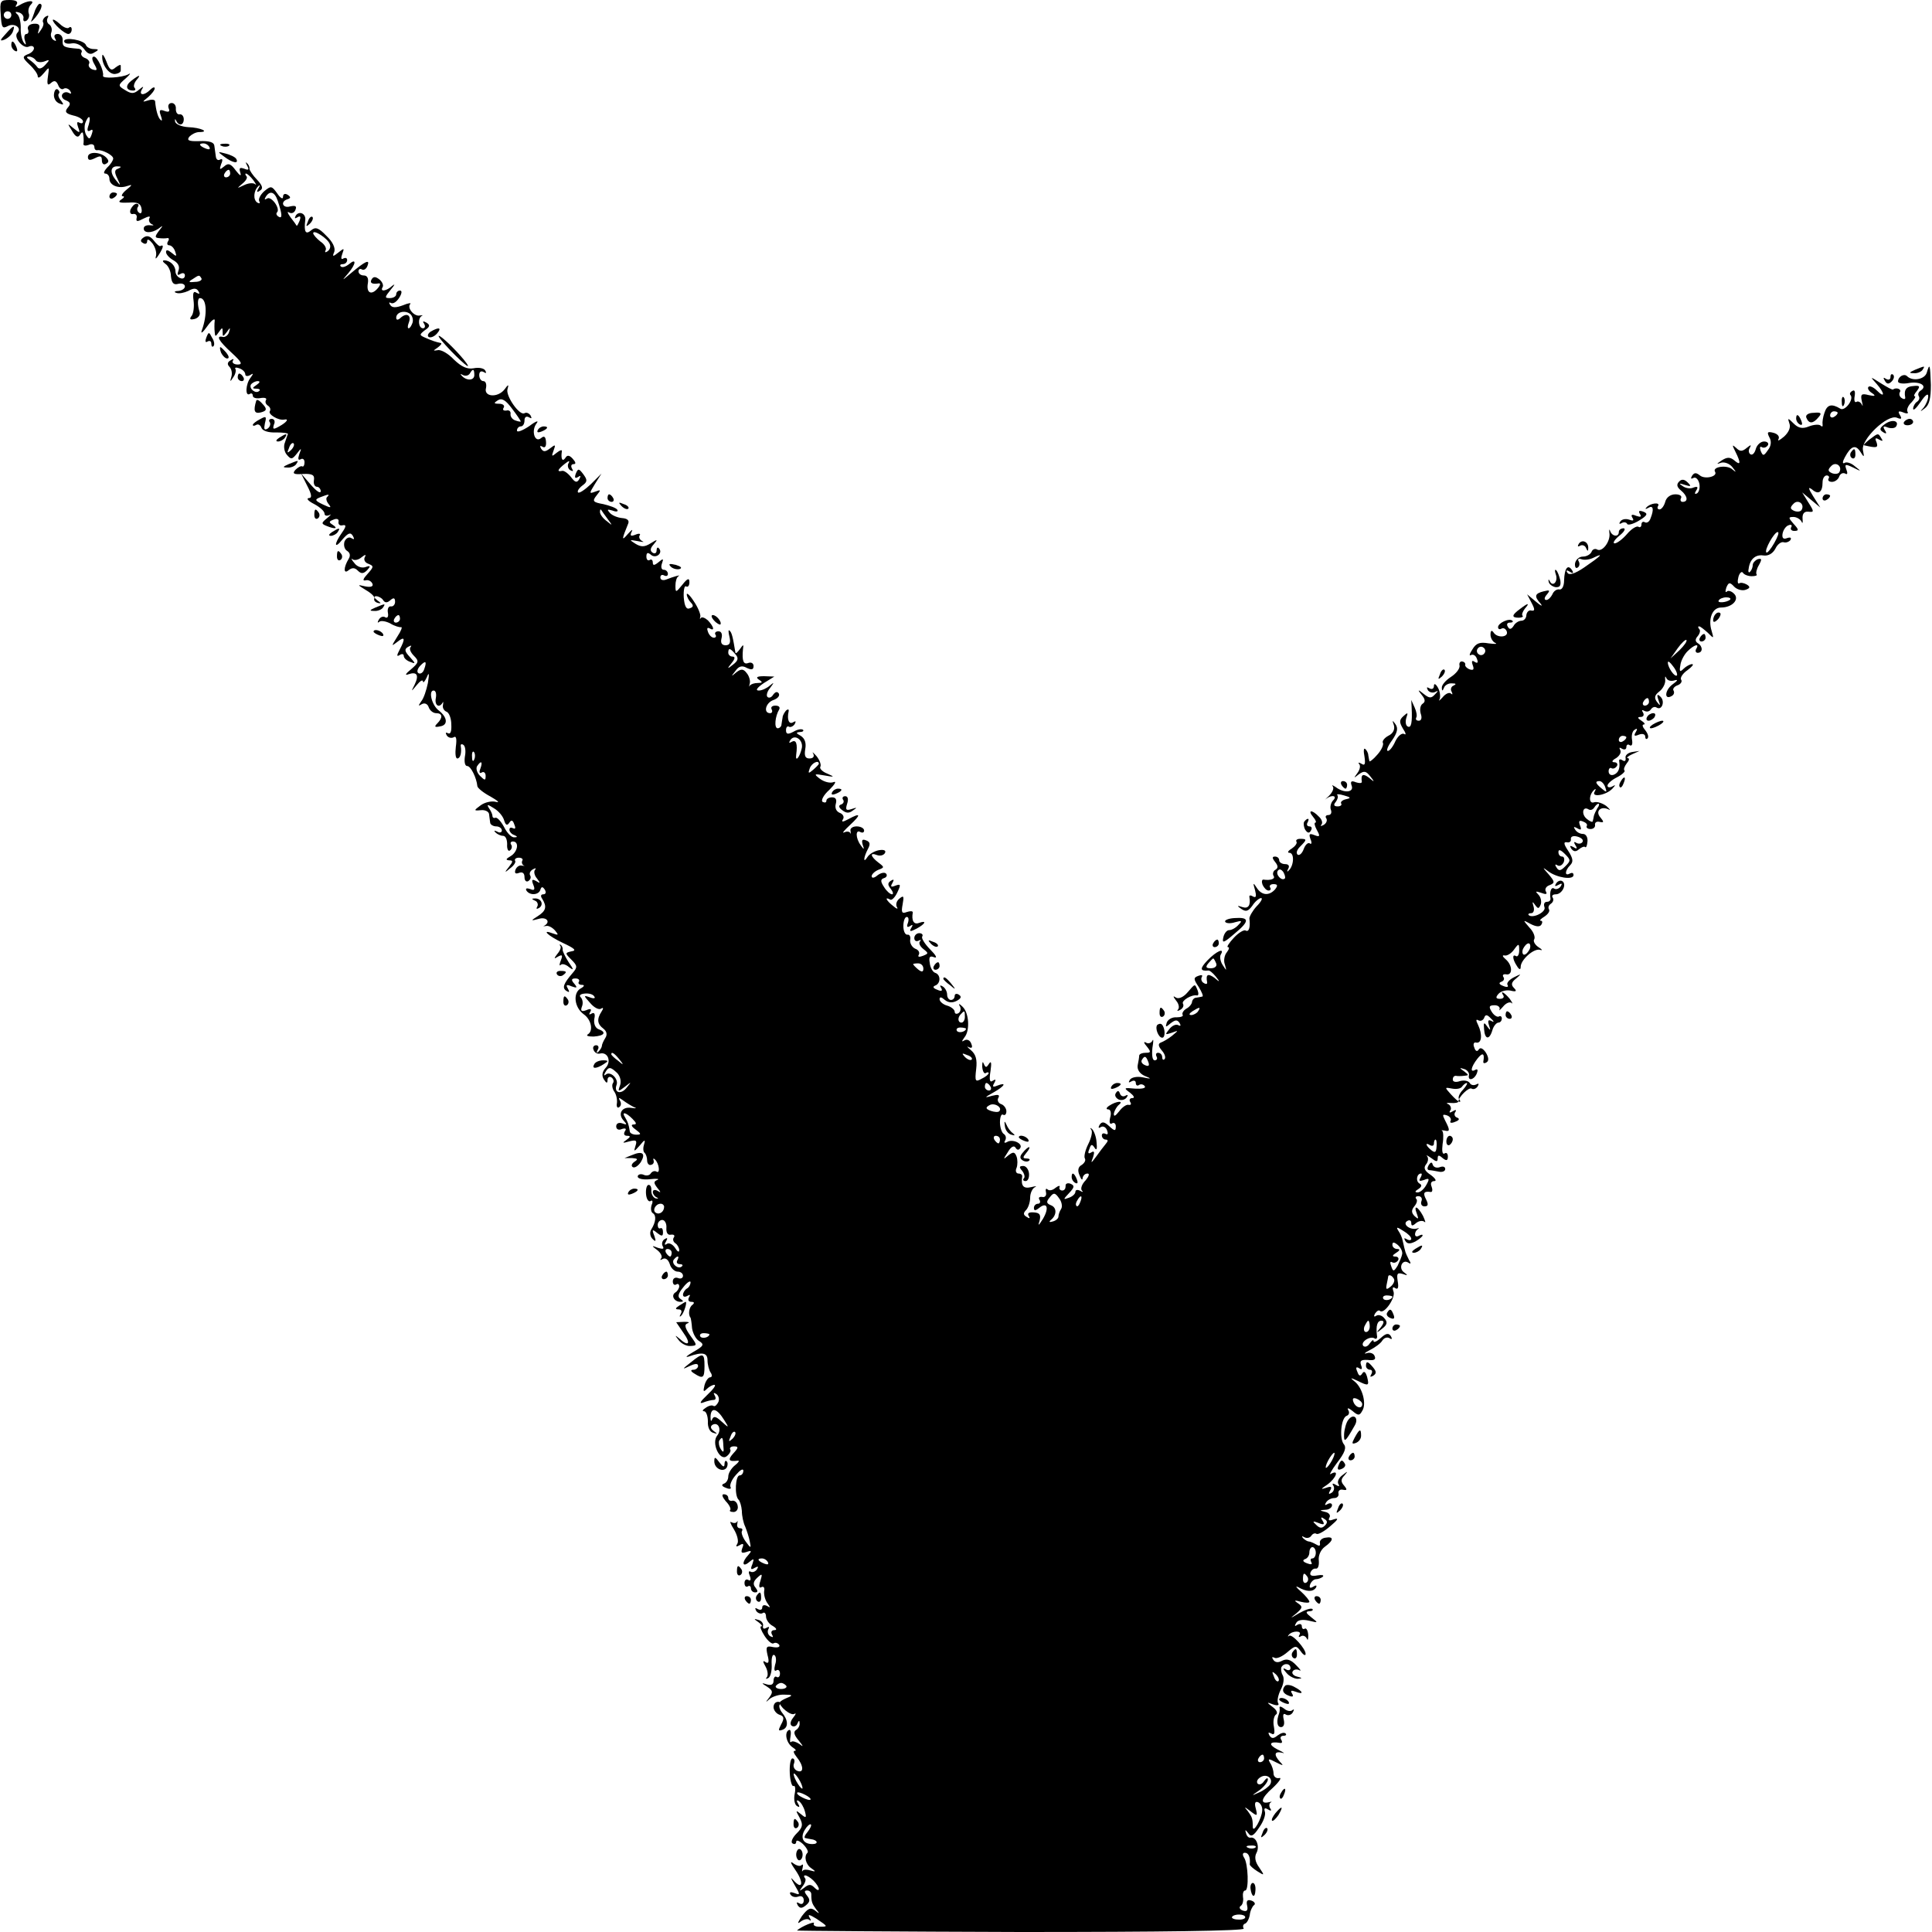 <?xml version="1.0" standalone="no"?>
<!DOCTYPE svg PUBLIC "-//W3C//DTD SVG 20010904//EN"
 "http://www.w3.org/TR/2001/REC-SVG-20010904/DTD/svg10.dtd">
<svg version="1.0" xmlns="http://www.w3.org/2000/svg"
 width="512pt" height="512pt" viewBox="0 0 512 512"
 preserveAspectRatio="xMidYMid meet">
<g transform="translate(0,512) scale(0.1,-0.1)"
fill="#000000" stroke="none">
<path d="M2 5081 c2 -34 4 -38 19 -30 17 9 38 -5 25 -18 -11 -11 14 -42 29
-37 8 4 15 2 15 -4 0 -5 -7 -13 -17 -16 -14 -6 -14 -9 5 -27 12 -11 22 -25 22
-31 0 -7 7 -3 16 8 15 18 15 18 11 -9 -3 -21 -1 -25 8 -17 9 8 14 6 19 -5 3
-9 10 -14 15 -10 5 3 13 0 17 -6 4 -7 3 -9 -4 -5 -6 3 -13 2 -17 -4 -3 -6 1
-13 10 -16 12 -5 13 -10 4 -20 -8 -10 -5 -15 15 -20 14 -3 26 -10 26 -16 0 -5
-4 -6 -10 -3 -6 4 -7 -1 -3 -12 6 -16 5 -17 -12 -3 -17 14 -17 14 -4 -7 9 -16
16 -19 21 -10 6 9 8 8 9 -3 1 -8 1 -18 0 -22 0 -4 6 -5 14 -2 8 4 15 1 15 -5
0 -6 3 -10 8 -9 12 2 42 -13 42 -22 0 -5 -7 -16 -16 -24 -8 -9 -11 -16 -5 -16
6 0 11 -6 11 -14 0 -17 24 -27 47 -19 15 5 14 3 -2 -10 -11 -9 -15 -17 -10
-17 6 0 4 -4 -4 -9 -10 -7 -4 -9 19 -8 24 2 33 -2 35 -16 2 -9 -1 -15 -6 -11
-5 3 -7 10 -4 15 4 5 2 9 -3 9 -6 0 -12 -7 -16 -15 -3 -8 0 -14 7 -12 7 1 11
-4 9 -11 -2 -10 2 -10 19 -1 12 6 19 7 15 1 -3 -6 0 -13 6 -16 7 -3 6 -4 -4
-3 -9 1 -17 -2 -17 -8 -1 -13 20 -14 39 -1 13 10 13 9 1 -6 -11 -15 -11 -18 0
-19 8 -1 18 -1 22 0 5 1 6 -3 2 -9 -3 -5 -2 -10 3 -10 6 0 13 -7 16 -16 5 -14
4 -15 -9 -4 -10 8 -15 9 -15 2 0 -6 9 -16 20 -22 12 -7 17 -16 13 -27 -4 -11
-3 -14 5 -9 7 4 12 2 12 -4 0 -7 -6 -10 -12 -7 -7 2 -13 10 -13 18 0 15 -14
29 -30 29 -5 0 -4 -4 3 -9 8 -5 15 -20 15 -33 2 -18 7 -24 20 -20 9 2 17 -1
17 -7 0 -6 -8 -11 -17 -12 -10 0 -13 -3 -6 -5 7 -3 21 0 32 5 14 8 22 8 27 -1
4 -7 3 -8 -5 -4 -8 6 -11 0 -8 -21 2 -15 0 -33 -5 -40 -6 -7 -5 -11 4 -9 11 1
20 10 17 19 -6 19 -6 37 1 37 18 0 20 -44 5 -85 -4 -11 2 -7 14 10 12 17 21
23 20 15 -1 -8 -1 -22 0 -30 1 -13 2 -13 11 0 9 13 10 13 10 0 0 -13 1 -13 11
0 9 13 10 13 6 0 -2 -8 -10 -14 -16 -13 -20 5 -12 -10 23 -42 26 -24 30 -31
16 -31 -10 0 -16 5 -13 10 4 5 1 6 -6 1 -9 -5 -9 -11 -3 -17 6 -6 8 -18 5 -27
-4 -13 -3 -14 5 -1 6 8 8 18 6 22 -3 4 2 5 10 2 9 -3 16 -10 16 -16 0 -5 6 -6
13 -2 9 6 9 4 1 -7 -13 -16 -15 -51 -2 -43 4 3 8 1 8 -5 0 -5 9 -8 20 -6 11 2
18 0 15 -5 -3 -5 -1 -11 5 -15 6 -4 8 -10 5 -15 -5 -8 23 -25 38 -22 14 3 7
-7 -13 -18 -16 -9 -18 -8 -14 5 4 8 1 15 -6 15 -6 0 -9 -4 -5 -9 3 -5 0 -13
-6 -17 -9 -5 -10 -1 -7 14 5 19 3 20 -13 11 -10 -5 -19 -12 -19 -15 0 -3 4 -3
9 0 5 3 11 0 14 -8 3 -8 19 -13 39 -12 18 0 32 -2 31 -4 -1 -3 -5 -13 -8 -23
-4 -9 -2 -24 5 -32 11 -13 14 -13 26 2 13 17 14 17 7 -1 -4 -12 -3 -17 4 -13
5 3 10 0 10 -8 0 -8 -3 -13 -6 -11 -3 2 -11 -2 -18 -9 -9 -10 -5 -13 20 -11
25 1 31 -3 29 -16 -2 -10 2 -18 8 -18 5 0 10 -6 10 -12 -1 -7 -12 1 -26 17
l-26 30 16 -32 c13 -25 13 -33 4 -33 -7 -1 -1 -8 15 -16 15 -8 27 -19 27 -25
0 -6 6 -7 13 -4 6 4 4 0 -6 -8 -16 -13 -16 -15 -1 -21 22 -9 31 -7 16 3 -11 7
-11 9 2 14 9 4 15 1 13 -6 -1 -7 4 -11 11 -9 10 2 10 -3 -2 -20 -22 -31 -20
-45 2 -17 15 17 21 19 27 9 5 -9 4 -11 -4 -6 -6 4 -14 0 -18 -9 -3 -10 0 -21
7 -25 8 -5 9 -13 4 -21 -14 -23 -14 -42 0 -30 9 7 16 7 24 -1 9 -9 15 -9 25 1
10 11 9 13 -5 8 -9 -3 -22 1 -29 11 -8 9 -9 14 -5 10 5 -4 16 -2 24 5 10 8 13
8 9 1 -4 -7 0 -15 9 -18 15 -6 15 -8 -2 -27 -12 -13 -14 -19 -5 -17 7 2 15 -2
18 -9 3 -7 -4 -10 -19 -7 -22 5 -22 5 2 -10 14 -8 24 -18 22 -22 -2 -5 2 -10
10 -12 9 -2 8 0 -2 7 -9 7 -10 11 -3 11 6 0 15 -5 18 -10 5 -8 11 -8 19 -1 9
8 13 7 13 -4 0 -7 -5 -13 -11 -12 -6 1 -10 -6 -8 -17 2 -10 -1 -15 -7 -12 -5
4 -13 1 -17 -6 -4 -7 -4 -10 1 -6 4 4 17 2 29 -4 11 -7 25 -11 29 -10 4 1 0
-10 -10 -25 -16 -26 -17 -27 0 -14 20 16 22 9 6 -21 -8 -15 -8 -19 0 -14 6 4
11 3 11 -2 0 -6 8 -13 17 -16 15 -6 15 -5 -1 13 -14 15 -15 21 -4 27 7 4 10 4
6 -1 -4 -4 0 -14 9 -23 14 -14 13 -18 -8 -36 -14 -11 -17 -17 -7 -13 23 8 29
-2 17 -27 -10 -20 -10 -20 5 -2 9 11 16 16 17 10 0 -5 5 0 10 11 6 15 7 11 3
-15 -4 -19 -11 -41 -18 -49 -8 -12 -8 -13 2 -7 7 4 15 1 18 -8 3 -9 12 -16 20
-16 17 0 18 -12 3 -27 -9 -9 -7 -11 7 -8 22 3 20 24 -3 42 -19 14 -28 53 -14
53 6 0 8 -9 6 -20 -4 -19 9 -28 18 -12 2 4 2 1 1 -6 -2 -7 2 -15 9 -18 7 -2
13 -18 13 -34 1 -18 -2 -27 -9 -23 -6 3 -7 1 -3 -6 4 -6 12 -8 18 -5 7 5 9 -4
6 -25 -2 -17 -1 -31 4 -31 8 0 12 16 9 33 -1 5 3 6 7 3 5 -3 7 -17 4 -31 -2
-14 0 -25 6 -25 10 0 25 -32 27 -53 0 -5 16 -18 35 -28 19 -11 26 -17 14 -14
-11 3 -29 -1 -40 -9 -19 -14 -19 -15 1 -13 11 1 20 -4 21 -10 1 -7 2 -17 3
-23 0 -5 8 -10 16 -10 8 0 15 -5 15 -11 0 -5 -6 -7 -12 -3 -8 4 -10 3 -5 -2 5
-5 14 -9 20 -9 7 0 11 -10 11 -22 -1 -13 3 -20 7 -17 5 3 7 10 4 15 -4 5 -1 9
4 9 18 0 13 -28 -6 -39 -12 -7 -14 -10 -4 -11 11 0 11 -3 0 -17 -13 -16 -12
-17 3 -4 10 7 16 17 13 20 -2 4 2 8 10 8 8 0 12 -4 9 -8 -2 -4 -1 -9 3 -12 5
-2 3 -2 -4 -1 -6 2 -14 -3 -17 -11 -3 -9 0 -12 10 -8 9 3 14 -1 14 -12 0 -9 5
-13 10 -10 6 4 8 10 5 15 -3 5 0 12 7 16 7 4 10 4 6 -1 -4 -4 -2 -15 5 -23 10
-13 9 -14 -2 -7 -11 6 -13 4 -8 -9 6 -14 3 -17 -8 -12 -9 3 -13 2 -10 -4 9
-14 33 -12 37 2 3 9 6 9 12 0 4 -7 2 -12 -4 -12 -7 0 -8 -5 -3 -12 13 -21 10
-32 -12 -46 -19 -12 -19 -13 3 -7 20 6 32 -8 15 -18 -5 -2 -3 -2 4 -1 6 2 17
-4 24 -12 10 -12 9 -13 -5 -8 -34 13 -14 -6 26 -25 30 -14 37 -20 23 -22 -18
-4 -18 -5 -1 -22 16 -16 17 -20 4 -35 -25 -29 -29 -40 -17 -48 8 -5 9 -3 4 6
-6 10 -4 12 10 6 14 -5 16 -4 7 7 -9 10 -8 14 3 14 8 0 12 -4 9 -9 -3 -4 1 -8
8 -8 8 0 7 -4 -4 -10 -20 -12 -16 -50 9 -68 20 -14 26 -44 11 -53 -6 -4 1 -6
15 -6 30 2 35 12 12 20 -8 4 -12 15 -10 27 3 13 0 18 -7 14 -7 -4 -8 -3 -4 4
5 8 1 10 -10 5 -13 -5 -16 -2 -12 9 4 9 2 20 -3 25 -5 5 -1 9 11 10 11 1 22
-2 25 -8 4 -5 -2 -6 -12 -2 -17 6 -17 5 1 -15 10 -12 23 -19 29 -15 6 4 7 1 1
-8 -13 -20 -11 -33 5 -45 9 -7 11 -16 5 -25 -5 -8 -9 -17 -9 -21 0 -3 -4 -10
-9 -15 -5 -5 -6 -3 -2 5 4 6 2 12 -4 12 -7 0 -10 -6 -7 -12 2 -7 10 -12 17
-10 21 5 31 -21 15 -38 -9 -10 -11 -20 -5 -30 7 -11 10 -12 10 -2 0 7 5 10 10
7 6 -4 8 -11 4 -16 -3 -5 -1 -15 4 -22 5 -7 8 -20 7 -30 -2 -9 1 -15 6 -11 5
3 6 11 2 17 -5 9 -3 9 8 1 8 -6 21 -14 29 -18 9 -3 6 -4 -7 -2 -25 4 -37 -16
-20 -34 9 -10 9 -12 -4 -7 -9 3 -16 0 -16 -8 0 -8 7 -11 15 -7 10 3 13 1 8 -6
-4 -7 -2 -12 6 -12 10 0 9 -3 -2 -11 -12 -8 -10 -9 7 -4 19 5 22 3 17 -12 -5
-16 -4 -16 12 2 12 15 15 16 11 3 -3 -9 -3 -19 1 -23 4 -3 7 -13 7 -21 0 -7 5
-13 10 -11 6 1 9 6 7 12 -2 5 0 6 4 2 11 -11 14 -38 4 -32 -5 3 -11 1 -15 -4
-3 -6 -12 -8 -20 -4 -8 3 -15 0 -15 -5 0 -6 15 -9 33 -7 17 2 26 1 19 -2 -10
-4 -10 -8 0 -21 10 -12 10 -14 1 -8 -7 4 -13 3 -13 -3 0 -5 5 -12 10 -14 6 -3
5 -4 -2 -3 -7 2 -12 11 -12 20 1 9 -2 16 -7 16 -5 0 -8 -11 -7 -24 1 -14 7
-22 12 -19 5 4 7 -1 3 -10 -3 -9 -2 -19 3 -22 10 -6 8 -24 -4 -43 -5 -8 -3
-19 3 -25 9 -9 10 -7 5 8 -7 17 -5 18 7 8 13 -10 16 -10 16 2 0 8 -3 12 -7 10
-4 -2 -7 2 -7 9 0 7 6 13 12 13 7 0 12 -10 11 -21 -1 -13 4 -20 12 -18 8 1 11
-2 8 -7 -4 -5 -2 -12 4 -16 5 -3 10 -12 10 -18 0 -7 -5 -4 -11 6 -6 9 -15 14
-21 11 -7 -5 -8 -2 -3 6 5 9 4 11 -4 6 -6 -4 -8 -12 -5 -18 5 -8 1 -9 -12 -5
-18 7 -18 6 -2 -6 10 -8 14 -18 10 -22 -4 -5 -2 -5 5 -1 7 3 14 -2 18 -14 3
-11 13 -20 21 -20 8 0 14 -5 14 -11 0 -6 -6 -9 -13 -6 -8 3 -14 -1 -14 -9 0
-7 4 -11 9 -8 4 3 8 1 8 -5 0 -5 -5 -13 -10 -16 -13 -8 -3 -25 13 -25 9 0 9 2
0 8 -8 5 -6 14 8 31 10 13 19 18 19 13 0 -6 -4 -14 -10 -17 -5 -3 -10 -11 -10
-16 0 -6 5 -7 12 -3 7 4 8 3 4 -4 -4 -7 -1 -12 6 -12 8 0 9 -3 3 -8 -9 -6 -12
-26 -5 -34 1 -2 3 -14 4 -28 2 -13 10 -29 19 -34 14 -9 12 -13 -16 -29 -17
-10 -23 -15 -12 -12 37 13 50 10 50 -10 0 -11 4 -26 8 -32 5 -7 4 -13 -1 -13
-5 0 -12 -10 -15 -21 -4 -17 -3 -19 6 -10 6 6 15 11 20 11 6 0 -3 -12 -19 -27
-18 -17 -22 -24 -11 -20 10 4 23 7 28 7 6 0 7 5 3 12 -4 7 -3 8 4 4 6 -4 9
-13 6 -21 -4 -8 -9 -13 -13 -11 -4 3 -13 1 -21 -5 -8 -5 -10 -9 -4 -9 5 0 10
-12 10 -27 -1 -15 5 -28 14 -30 12 -4 12 -3 1 5 -8 6 -9 12 -3 16 16 9 25 -13
13 -28 -17 -20 7 -70 25 -55 8 6 12 15 9 18 -2 4 2 8 10 8 13 0 12 -4 -2 -19
-15 -17 -12 -22 12 -19 6 1 2 -5 -7 -12 -10 -8 -18 -21 -18 -30 0 -8 -5 -17
-12 -19 -7 -3 -5 -7 6 -11 9 -4 15 -3 12 2 -3 5 3 20 14 32 11 13 19 18 20 12
0 -7 -4 -13 -10 -13 -11 0 -14 -53 -3 -64 4 -4 8 -17 9 -30 0 -13 4 -32 9 -42
4 -10 10 -28 12 -39 4 -19 3 -19 -11 0 -8 11 -12 23 -10 27 3 5 1 8 -5 8 -6 0
-9 6 -7 12 1 7 1 10 -1 5 -3 -4 -9 -4 -15 -1 -5 4 -2 -5 7 -19 9 -15 13 -32 9
-38 -5 -8 -3 -9 6 -4 10 6 12 4 7 -8 -4 -12 -2 -14 11 -10 14 5 15 3 5 -8 -18
-19 -16 -34 2 -19 13 11 14 10 9 -5 -6 -14 -4 -16 6 -10 9 5 11 4 6 -4 -4 -6
-12 -9 -17 -6 -5 3 -6 -2 -2 -11 4 -10 2 -15 -4 -11 -5 3 -10 0 -10 -8 0 -8 4
-12 9 -9 4 3 8 0 8 -5 0 -6 5 -11 11 -11 8 0 8 4 1 13 -7 8 -6 16 5 26 13 12
14 11 8 -9 -5 -14 -3 -20 3 -16 6 3 9 -2 7 -11 -1 -10 3 -24 9 -32 8 -11 8
-13 -1 -7 -8 4 -13 2 -13 -4 0 -6 -5 -8 -12 -4 -7 4 -8 3 -4 -5 4 -6 12 -9 17
-6 5 4 9 -1 9 -9 0 -8 8 -20 18 -25 10 -6 12 -11 4 -11 -7 0 -10 -5 -6 -12 4
-7 3 -8 -5 -4 -6 4 -8 12 -5 18 4 7 2 8 -5 4 -7 -4 -10 -2 -9 5 2 6 -4 14 -12
16 -13 4 -13 3 0 -6 8 -6 12 -11 7 -11 -4 0 0 -11 9 -25 9 -14 20 -23 24 -20
5 3 11 1 15 -4 3 -6 -4 -8 -16 -6 -18 4 -20 1 -15 -21 5 -18 3 -24 -5 -19 -8
6 -8 2 0 -12 6 -11 7 -24 3 -28 -4 -5 -2 -5 4 -2 6 3 10 20 9 36 -1 17 2 28 7
25 5 -3 6 -15 2 -26 -3 -12 -2 -18 3 -15 5 4 10 0 10 -8 0 -8 -4 -12 -9 -9 -4
3 -8 -2 -8 -10 0 -10 -6 -13 -17 -10 -16 5 -16 4 0 -6 15 -10 16 -14 6 -28
-11 -14 -11 -15 1 -4 8 6 25 12 39 11 21 0 23 -2 8 -8 -10 -4 -19 -9 -20 -12
-4 -10 29 -37 38 -31 6 3 4 -1 -3 -10 -8 -10 -9 -19 -3 -22 5 -3 12 0 14 6 4
9 6 10 6 1 1 -6 -4 -15 -10 -18 -7 -5 -4 -14 8 -28 12 -15 13 -18 2 -9 -9 6
-19 9 -22 6 -4 -4 -4 3 -2 15 2 12 0 19 -5 16 -12 -7 -6 -35 11 -46 8 -5 10
-9 5 -9 -5 0 -2 -7 5 -16 19 -23 20 -44 2 -37 -8 3 -12 12 -9 19 3 8 1 14 -4
14 -5 0 -8 -18 -7 -39 1 -21 6 -37 10 -34 4 2 6 -7 3 -21 -3 -14 0 -29 6 -32
7 -5 8 -2 3 6 -5 8 -4 11 2 7 6 -4 13 -16 16 -27 5 -18 3 -19 -10 -8 -15 12
-15 11 -4 -9 10 -19 8 -26 -8 -42 -11 -11 -16 -23 -11 -26 6 -4 10 -1 10 4 0
6 8 3 18 -6 10 -10 15 -20 12 -23 -10 -9 -5 -31 10 -41 13 -9 12 -10 -2 -6 -9
3 -19 3 -21 -1 -2 -4 -2 0 0 8 2 8 1 11 -3 7 -4 -4 -14 -1 -23 6 -8 6 -5 -2 7
-19 23 -33 19 -55 -6 -26 -8 9 -6 4 3 -12 16 -27 16 -29 1 -23 -11 4 -15 3
-11 -4 4 -6 13 -8 21 -5 8 3 14 -1 14 -10 0 -9 -5 -12 -12 -8 -7 4 -8 3 -4 -5
6 -9 11 -9 22 0 11 9 11 15 3 25 -8 10 -8 14 0 14 6 0 11 -4 11 -10 0 -20 2
-25 13 -40 10 -12 9 -13 -3 -3 -12 9 -19 6 -35 -15 -11 -17 -13 -22 -4 -15 9
7 20 9 24 5 5 -4 5 -1 0 7 -5 9 1 7 19 -4 31 -21 31 -21 7 -21 -11 0 -17 4
-14 9 4 7 -33 -8 -45 -19 -2 -1 265 -3 593 -4 373 0 594 3 591 9 -3 5 -2 11 3
13 5 1 11 12 13 23 1 11 7 23 11 26 5 3 2 9 -6 12 -11 4 -15 0 -12 -13 3 -13
-1 -17 -12 -13 -8 3 -10 9 -5 12 5 3 8 14 6 24 -1 9 1 17 6 17 10 0 8 71 -3
87 -5 8 -4 13 2 13 10 0 15 -12 13 -31 0 -3 9 -11 20 -18 19 -12 20 -12 5 10
-11 15 -13 28 -7 39 9 17 -1 43 -16 40 -5 -1 -10 4 -12 12 -3 10 -2 10 6 0 7
-11 14 -8 29 15 11 15 18 34 15 42 -3 9 0 11 8 6 8 -5 11 -4 6 3 -3 5 -3 12 1
15 5 2 3 3 -4 1 -25 -6 -21 11 10 38 17 16 25 28 17 26 -8 -2 -15 4 -15 12 0
8 -4 21 -9 28 -7 12 -4 12 15 2 20 -10 22 -10 11 1 -17 19 -15 29 6 24 9 -3 4
1 -13 9 -25 13 -21 22 8 17 5 -1 6 3 2 9 -3 5 -1 10 6 10 7 0 9 3 6 6 -4 4
-13 1 -21 -5 -11 -9 -16 -9 -22 0 -4 8 -3 9 5 5 8 -5 10 0 7 18 -3 14 0 28 5
32 6 3 3 12 -8 20 -17 13 -17 14 1 7 12 -4 17 -2 13 4 -3 5 0 21 7 35 8 15 10
31 5 39 -4 7 -5 17 -3 21 7 12 24 10 24 -3 0 -5 -6 -7 -12 -3 -9 5 -9 2 1 -9
7 -9 21 -16 30 -16 13 1 13 2 -2 6 -9 2 -15 9 -11 14 3 5 11 6 17 3 7 -4 3 2
-8 13 -14 15 -25 18 -37 12 -11 -6 -19 -5 -24 3 -4 6 -3 8 3 5 6 -4 21 3 34
14 22 19 24 19 36 3 7 -10 13 -13 13 -7 0 14 -36 54 -44 48 -3 -3 -4 -2 -1 2
9 12 36 12 29 1 -4 -6 -2 -8 4 -4 5 3 12 0 15 -6 3 -7 4 -3 4 9 -1 12 -5 19
-9 17 -4 -3 -8 0 -8 6 0 6 -5 8 -12 4 -7 -5 -8 -3 -3 5 4 8 17 10 34 6 25 -6
25 -6 6 9 -14 11 -16 15 -6 16 8 0 12 3 9 6 -4 3 -19 -2 -35 -11 -25 -15 -26
-15 -8 -1 17 15 18 18 5 27 -12 8 -10 9 8 4 12 -3 22 -3 22 0 0 4 -10 16 -22
27 -13 11 -16 16 -8 12 23 -13 39 -13 47 -2 4 7 1 8 -7 3 -8 -5 -11 -3 -8 6 3
8 10 14 16 14 5 0 14 3 18 7 3 4 -3 5 -15 3 -15 -3 -21 0 -18 8 3 7 9 11 14
10 6 -1 9 8 8 21 -2 13 5 29 16 37 24 17 24 28 2 24 -10 -1 -17 -8 -15 -15 1
-7 -2 -8 -10 -3 -7 4 -16 8 -20 8 -3 0 -10 4 -15 9 -4 5 -3 6 4 2 6 -3 14 -2
18 4 4 6 10 8 14 5 5 -2 21 7 37 21 19 16 23 22 10 18 -13 -5 -17 -4 -13 4 4
6 -1 13 -10 15 -17 4 -17 5 0 6 9 0 17 6 17 12 0 5 -5 7 -12 3 -7 -4 -8 -3 -4
4 4 7 14 12 22 12 8 0 13 6 11 13 -1 6 4 11 12 9 11 -2 12 0 3 11 -9 10 -9 17
1 27 10 12 9 12 -5 1 -10 -7 -15 -18 -11 -24 4 -6 1 -7 -7 -2 -8 5 -11 4 -6
-3 3 -6 1 -14 -5 -18 -8 -5 -9 -3 -4 6 6 10 3 12 -11 7 -15 -5 -14 -3 4 9 23
17 32 41 9 28 -6 -5 1 9 16 29 21 27 26 41 18 50 -12 16 -7 70 8 75 6 2 8 9 4
15 -4 7 1 6 11 -2 15 -13 19 -13 26 0 12 18 1 60 -19 77 -14 11 -13 12 6 3 30
-15 32 -14 26 10 -4 13 -8 17 -13 9 -5 -8 -9 -7 -13 5 -5 11 -3 14 5 9 7 -5 9
-2 5 8 -4 12 0 15 18 14 16 -2 22 1 18 10 -2 7 -12 11 -21 8 -9 -3 -6 1 8 8
14 7 29 18 33 25 5 8 13 10 19 7 7 -5 8 -2 4 5 -6 9 -13 8 -27 -5 -10 -9 -19
-13 -19 -8 0 5 -4 2 -10 -6 -5 -8 -12 -11 -17 -7 -9 10 18 28 30 20 4 -3 8 1
6 8 -3 26 1 39 12 39 8 0 7 -6 -2 -18 -13 -15 -12 -16 4 -3 13 10 15 17 6 27
-6 8 -16 11 -22 7 -6 -4 -7 -1 -3 6 5 7 10 10 13 7 11 -10 42 35 36 51 -4 11
-2 14 5 9 7 -4 9 2 6 19 -3 20 -1 23 13 19 14 -5 15 -4 4 4 -16 11 -5 36 11
26 7 -5 8 -2 2 7 -4 8 -10 20 -11 27 -2 6 -4 18 -6 25 -1 6 -6 18 -11 25 -7
11 -4 11 13 0 12 -7 21 -16 21 -21 0 -4 -5 -5 -12 -1 -7 4 -8 3 -4 -4 5 -9 13
-9 27 -2 10 6 19 13 19 16 0 3 -4 2 -10 -1 -5 -3 -10 -2 -10 4 0 5 3 11 8 14
4 2 2 3 -4 1 -18 -4 -38 12 -25 20 6 4 11 2 11 -5 0 -8 3 -9 13 0 8 6 17 7 22
3 4 -4 2 3 -4 16 -14 26 -26 30 -16 5 5 -14 4 -15 -6 -6 -9 9 -9 16 -1 26 7 8
9 17 5 20 -3 4 -1 7 6 7 7 0 11 -6 8 -13 -3 -8 1 -14 8 -14 10 0 11 5 4 19 -9
17 -5 22 13 19 4 0 5 6 2 14 -4 9 -1 15 7 15 7 0 3 7 -9 16 -17 11 -20 19 -13
28 6 7 7 17 3 22 -4 4 1 2 11 -5 13 -10 17 -11 17 -1 0 9 3 10 13 1 10 -8 14
-7 14 4 0 8 -4 12 -9 8 -6 -3 -7 8 -5 25 3 17 2 33 -1 35 -4 2 -1 2 6 1 15 -4
15 1 2 26 -8 16 -8 18 5 14 8 -3 12 -10 9 -15 -3 -5 3 -6 12 -2 11 4 13 8 6
11 -7 2 -9 9 -6 14 5 7 2 8 -6 3 -8 -5 -11 -4 -6 3 3 5 0 13 -6 16 -7 2 -4 4
7 3 11 -1 20 1 20 4 0 12 28 39 35 34 5 -3 12 0 16 6 4 7 3 9 -4 5 -6 -3 -14
-2 -17 4 -4 6 -15 8 -26 5 -11 -4 -19 -2 -19 4 0 6 3 10 8 10 4 -1 14 -1 22 0
13 1 13 2 0 12 -13 9 -13 10 0 6 8 -2 14 -10 13 -16 -4 -17 14 -13 21 5 3 8 2
12 -4 9 -15 -9 -12 7 5 29 14 18 20 15 16 -7 -1 -5 3 -6 9 -2 6 4 5 13 -2 25
-8 12 -15 15 -19 9 -4 -7 -9 -5 -12 5 -4 9 -1 15 5 13 15 -3 17 22 5 47 -6 12
-6 16 1 12 6 -3 12 0 15 6 3 10 8 10 18 -1 9 -8 9 -11 2 -7 -9 5 -11 1 -7 -11
5 -15 4 -15 -5 -3 -8 12 -10 11 -8 -8 2 -27 14 -29 22 -2 3 11 11 20 16 20 5
0 9 5 9 11 0 5 -4 8 -8 5 -4 -2 -13 3 -19 13 -8 13 -7 17 8 17 9 0 15 -5 13
-11 -3 -5 1 -2 9 7 8 10 18 14 23 10 4 -4 2 1 -5 11 -14 17 -27 24 -17 9 3 -5
-1 -9 -9 -9 -11 0 -12 4 -4 13 6 7 20 11 31 9 16 -4 19 -2 10 7 -8 8 -7 15 6
25 15 13 14 13 -6 3 -12 -6 -20 -15 -17 -20 4 -6 -2 -7 -11 -3 -11 4 -13 8 -6
11 7 2 10 8 6 13 -3 5 0 8 7 7 18 -4 18 24 -1 40 -8 7 -10 11 -3 10 6 -2 18 5
25 15 13 18 14 17 14 -2 0 -11 -4 -17 -8 -15 -11 7 -10 -8 2 -26 6 -10 10 -11
10 -2 0 18 34 49 51 45 8 -3 6 1 -4 7 -9 6 -15 16 -11 21 3 6 -2 20 -13 31
-18 21 -18 21 4 9 14 -7 24 -8 28 -1 3 5 3 10 -2 10 -4 0 0 5 10 11 9 6 15 14
12 19 -3 5 -1 11 5 15 6 4 8 11 5 16 -4 5 0 9 8 9 17 0 30 27 17 35 -5 3 -12
0 -16 -6 -5 -8 -3 -9 6 -4 9 5 11 4 6 -4 -4 -6 -12 -9 -17 -6 -8 6 -13 -8 -10
-27 0 -5 -4 -8 -10 -8 -6 0 -9 -6 -6 -14 5 -13 -31 -31 -42 -21 -2 3 1 5 7 5
6 0 9 8 6 18 -4 13 -3 14 4 4 8 -11 10 -11 15 1 3 8 0 20 -6 26 -9 9 -8 10 7
5 13 -5 17 -4 13 3 -4 6 0 14 9 17 15 6 15 9 -2 29 -17 19 -17 20 -1 8 22 -17
67 -24 67 -10 0 6 -4 7 -10 4 -14 -8 -13 8 1 22 9 9 8 18 -5 38 -12 18 -13 24
-4 23 7 -2 12 2 11 8 -1 7 6 10 17 7 11 -3 17 -9 14 -14 -3 -5 -10 -6 -16 -3
-7 5 -8 2 -3 -6 6 -9 4 -11 -5 -5 -9 5 -11 4 -6 -4 6 -8 12 -9 20 -2 7 6 15 9
17 6 3 -2 5 5 6 15 1 11 -4 20 -12 20 -8 0 -17 5 -21 12 -5 7 -3 8 6 3 10 -6
12 -4 7 8 -4 11 -2 14 8 10 8 -3 13 -8 10 -12 -2 -4 2 -8 10 -8 8 0 13 5 12
11 -1 6 4 10 12 8 12 -3 12 0 2 12 -14 16 1 31 22 21 6 -4 4 0 -6 9 -11 8 -25
12 -32 10 -15 -6 -15 20 0 33 4 4 5 2 1 -5 -10 -16 30 -10 47 8 9 10 9 11 0 6
-7 -4 -13 -3 -13 2 0 5 11 15 25 22 14 7 23 16 20 18 -3 3 0 11 6 19 6 7 8 13
3 14 -5 0 0 5 11 10 l20 9 -20 -3 c-11 -2 -19 -9 -17 -16 1 -7 -2 -10 -8 -6
-6 4 -10 3 -9 -2 3 -19 -2 -31 -14 -36 -8 -3 -14 1 -14 9 0 7 4 11 8 8 4 -2
10 0 14 6 3 5 0 10 -7 10 -8 0 -6 5 5 11 9 6 14 15 11 21 -4 7 -2 8 4 4 7 -4
12 -2 12 4 0 6 4 9 9 5 6 -3 8 3 6 15 -2 11 1 23 7 26 7 5 8 2 3 -6 -6 -10 -4
-12 8 -7 10 4 17 1 17 -5 0 -6 3 -8 6 -5 4 4 1 13 -6 22 -7 8 -9 15 -4 15 5 0
2 5 -6 10 -11 7 -11 10 -2 10 7 0 10 5 6 12 -4 6 -3 8 4 4 6 -3 13 -2 17 4 4
6 10 8 15 5 14 -9 23 16 11 28 -9 9 -11 7 -6 -8 6 -16 5 -17 -4 -5 -8 11 -6
18 7 28 9 7 16 21 15 30 -1 9 0 12 3 5 3 -7 13 -9 22 -6 10 3 8 -1 -6 -11 -21
-16 -22 -43 -1 -30 5 3 7 9 4 14 -3 4 2 11 11 14 8 3 13 10 9 15 -3 5 5 17 17
25 12 9 18 16 12 16 -5 0 -16 -6 -22 -12 -10 -10 -12 -8 -9 8 1 12 10 29 19
38 18 18 33 22 23 6 -3 -5 -1 -10 4 -10 14 0 14 17 1 25 -8 5 -8 11 -1 19 6 7
8 16 4 19 -3 4 -4 7 0 7 3 0 13 -8 23 -17 16 -16 16 -16 10 5 -10 32 2 62 25
62 30 0 50 22 34 37 -7 7 -16 9 -19 5 -4 -3 -4 1 -1 11 6 14 9 15 21 2 8 -8
22 -11 30 -8 12 4 13 8 3 14 -7 4 -16 6 -20 3 -4 -2 -5 5 -2 17 3 11 9 16 12
11 3 -5 14 -9 23 -9 10 0 16 2 13 5 -2 3 0 14 6 24 9 16 8 19 -3 16 -7 -3 -13
-10 -13 -15 0 -6 -3 -14 -7 -18 -3 -4 -6 -1 -4 7 3 26 18 39 39 36 13 -2 25 5
32 18 5 11 15 19 22 17 6 -2 14 1 18 6 3 6 0 8 -9 5 -10 -4 -14 0 -12 12 2 10
9 20 16 22 7 3 10 0 7 -5 -3 -5 0 -10 8 -10 13 0 12 4 -2 19 -14 16 -14 18 0
18 8 0 18 -6 21 -12 3 -7 4 -4 3 7 -1 13 4 20 15 19 16 -2 16 0 0 25 l-16 26
24 -20 24 -20 -19 30 c-13 21 -14 26 -3 18 17 -15 28 -8 28 19 0 10 5 18 11
18 5 0 8 -4 5 -8 -3 -5 1 -9 9 -9 8 0 17 7 19 14 3 8 10 11 16 8 6 -4 7 1 3
11 -5 14 -3 15 18 5 22 -11 23 -11 5 3 -10 9 -23 13 -28 9 -6 -3 -5 4 1 15 16
30 28 35 41 15 10 -16 11 -16 7 4 -6 28 65 96 90 86 12 -5 14 -3 8 7 -6 10 -4
12 9 7 9 -4 15 -3 11 2 -3 5 2 17 11 25 8 9 12 16 8 16 -3 0 -1 6 6 14 9 12 8
15 -9 13 -19 -1 -26 -10 -22 -30 1 -5 -3 -6 -9 -2 -6 3 -8 11 -5 16 5 8 -10
13 -18 7 -2 -2 -16 6 -32 16 -30 19 -30 19 -12 -1 22 -25 23 -40 1 -18 -9 9
-19 13 -22 10 -4 -3 0 -11 8 -16 12 -8 10 -10 -8 -6 -19 5 -22 2 -18 -16 3
-12 3 -16 0 -9 -3 6 -10 10 -14 7 -5 -3 -7 4 -5 15 2 12 0 18 -6 14 -6 -3 -8
-8 -5 -11 10 -11 -15 -44 -27 -36 -23 14 -35 11 -42 -11 -4 -11 -6 -25 -5 -31
1 -5 -1 -7 -5 -3 -4 4 -18 3 -31 -2 -17 -7 -28 -5 -41 8 -15 15 -16 15 -11 0
4 -10 -1 -23 -14 -35 -12 -10 -18 -13 -15 -7 4 7 -2 14 -13 17 -16 4 -18 2
-11 -12 6 -10 5 -23 -4 -34 -11 -16 -13 -16 -19 -2 -3 9 -2 13 3 10 5 -3 12
-1 16 5 3 5 -1 10 -10 10 -9 0 -19 -9 -22 -20 -3 -11 -9 -17 -14 -14 -5 3 -6
11 -2 17 5 9 3 9 -8 0 -12 -10 -18 -10 -28 0 -11 10 -11 8 -2 -10 15 -30 14
-38 -3 -23 -11 9 -19 9 -33 0 -15 -10 -15 -11 -1 -6 9 2 22 -3 29 -12 11 -14
11 -15 0 -6 -14 13 -54 7 -46 -6 8 -13 -27 -21 -40 -10 -10 8 -15 8 -21 -1 -4
-7 -3 -9 3 -6 6 4 13 -2 16 -13 3 -11 0 -23 -5 -27 -7 -4 -8 -1 -3 7 6 9 4 12
-7 8 -8 -4 -21 -2 -29 4 -11 7 -9 8 6 3 16 -5 18 -4 8 6 -9 9 -16 10 -23 3 -8
-8 -6 -15 5 -24 17 -14 20 -30 4 -30 -5 0 -7 5 -4 10 3 6 -4 10 -15 10 -13 0
-24 -8 -27 -20 -3 -11 -10 -20 -15 -20 -5 0 -7 4 -4 9 7 11 -21 8 -31 -4 -4
-4 -2 -5 5 -1 13 8 16 -3 6 -28 -3 -9 -10 -13 -15 -10 -5 3 -9 0 -9 -6 0 -6
-4 -9 -8 -6 -5 3 -19 -6 -30 -19 -12 -14 -27 -25 -33 -25 -6 0 -1 9 12 20 13
10 18 19 12 20 -7 0 -13 -4 -13 -10 0 -14 -18 -12 -23 3 -2 6 -3 4 -2 -5 4
-22 -19 -53 -33 -44 -5 3 -12 0 -14 -6 -3 -7 -13 -13 -23 -13 -10 0 -19 -8
-21 -18 -1 -9 2 -15 7 -11 5 3 6 10 3 16 -4 6 -1 9 7 6 8 -3 23 -1 34 5 27 13
17 3 -27 -27 -25 -17 -40 -21 -44 -14 -5 7 -2 8 6 3 9 -6 11 -4 6 4 -11 17
-20 5 -21 -27 0 -16 -6 -26 -13 -24 -7 1 -15 -5 -18 -13 -4 -8 -11 -15 -16
-15 -6 0 -6 6 1 14 10 12 8 13 -8 9 -24 -6 -26 -13 -8 -33 6 -8 1 -6 -12 5
l-24 20 12 -23 c9 -17 9 -22 -1 -20 -6 2 -12 -4 -13 -12 0 -8 -6 -15 -13 -15
-7 0 -17 -6 -21 -14 -6 -9 -11 -10 -15 -2 -4 6 -2 11 5 11 7 0 10 2 7 5 -8 8
-38 -6 -38 -17 0 -5 4 -7 9 -4 5 3 11 0 14 -7 6 -16 -25 -19 -35 -3 -5 7 -8 5
-8 -6 0 -9 6 -19 13 -22 6 -3 -1 -3 -18 -1 -23 4 -33 1 -43 -16 -8 -12 -9 -18
-4 -15 6 3 13 -1 16 -10 4 -10 2 -13 -6 -8 -7 5 -9 2 -5 -9 4 -11 2 -14 -8
-11 -8 3 -13 9 -12 12 1 4 -2 8 -8 9 -5 1 -9 -4 -7 -11 1 -8 -9 -21 -23 -30
-14 -9 -25 -22 -24 -29 0 -9 2 -9 6 1 2 6 12 12 21 11 11 0 12 -2 4 -6 -6 -2
-9 -10 -5 -16 3 -7 3 -9 -2 -5 -4 4 -14 0 -22 -10 -8 -9 -12 -11 -8 -5 3 7 1
21 -4 30 -6 11 -11 13 -11 5 0 -7 -5 -10 -12 -6 -7 4 -8 3 -4 -5 4 -6 13 -8
19 -5 9 5 9 3 0 -6 -10 -11 -15 -11 -30 1 -16 13 -17 12 -5 -3 9 -11 10 -18 2
-23 -6 -4 -8 -15 -5 -26 4 -11 2 -19 -5 -19 -6 0 -9 3 -7 8 3 4 1 16 -4 27
l-9 20 1 -20 c2 -40 -1 -56 -11 -50 -5 3 -6 13 -3 23 5 14 4 15 -8 4 -11 -10
-11 -16 -1 -33 8 -12 9 -18 3 -14 -6 3 -16 -5 -23 -19 -6 -14 -15 -26 -20 -26
-5 0 0 13 11 28 14 20 17 32 9 43 -8 11 -9 11 -4 -3 3 -11 -2 -22 -15 -28 -11
-6 -17 -15 -14 -19 2 -5 -4 -19 -15 -31 -11 -13 -21 -20 -21 -17 -1 4 -2 11
-3 16 0 5 -4 13 -8 16 -4 4 -5 -5 -2 -20 3 -20 1 -25 -8 -19 -7 4 -10 4 -6 -1
4 -4 2 -15 -5 -24 -10 -14 -10 -14 4 -3 14 10 19 9 30 -5 13 -16 12 -17 -3 -4
-16 12 -22 9 -19 -11 0 -4 -7 -4 -16 -1 -12 5 -15 2 -11 -9 7 -18 -20 -21 -42
-4 -8 5 -12 7 -8 2 4 -5 -1 -16 -10 -25 -10 -9 -13 -13 -8 -8 16 12 31 8 19
-4 -6 -6 -9 -18 -6 -25 3 -8 0 -14 -7 -14 -6 0 -9 -4 -5 -9 3 -5 0 -13 -7 -17
-7 -4 -10 -4 -6 1 4 4 1 14 -7 21 -18 19 -31 18 -15 -1 7 -8 9 -15 6 -15 -4 0
-2 -9 4 -20 9 -16 8 -19 -7 -13 -13 5 -15 3 -10 -11 4 -9 3 -15 -2 -11 -5 3
-12 -4 -16 -15 -4 -11 -11 -18 -16 -15 -5 4 -2 13 6 21 19 19 19 21 0 21 -8 0
-12 -4 -9 -8 2 -4 -4 -12 -13 -18 -10 -6 -12 -11 -6 -11 14 0 12 -35 -2 -47
-4 -5 -5 -2 -1 5 4 7 1 12 -8 12 -9 0 -16 5 -16 10 0 6 -5 10 -11 10 -8 0 -8
-4 0 -14 8 -10 9 -16 1 -21 -6 -3 -8 -11 -5 -16 6 -8 -8 -13 -27 -10 -4 0 -5
-6 -2 -14 4 -8 10 -15 16 -15 5 0 7 4 4 8 -3 5 1 9 9 9 11 0 12 -4 4 -14 -16
-18 -36 -16 -49 5 -9 14 -10 13 -4 -7 4 -16 3 -21 -5 -17 -6 4 -11 4 -10 -1 4
-22 -3 -32 -18 -27 -15 5 -16 4 -3 -5 12 -8 18 -6 29 9 7 11 18 20 23 20 5 0
0 -10 -12 -22 -11 -12 -19 -27 -19 -32 3 -23 -1 -37 -10 -32 -4 3 -19 -6 -31
-19 -13 -14 -20 -25 -16 -25 5 0 3 -6 -3 -14 -6 -7 -9 -22 -5 -32 5 -18 5 -18
-6 -1 -6 9 -8 22 -5 27 12 20 -12 9 -35 -15 -21 -22 -20 -29 2 -27 3 1 12 -6
20 -16 12 -15 11 -16 -4 -3 -17 12 -23 9 -19 -12 1 -5 -3 -6 -9 -2 -6 3 -8 11
-5 16 3 5 -1 6 -9 3 -14 -5 -13 -9 1 -30 8 -13 13 -25 9 -25 -3 -1 -10 -2 -16
-3 -5 0 -10 -5 -11 -11 0 -5 -7 -14 -15 -18 -8 -5 -12 -12 -10 -16 3 -4 -4 -7
-16 -7 -12 1 -23 -6 -26 -14 -4 -13 -3 -13 10 -2 13 10 18 10 24 1 4 -7 3 -9
-3 -6 -6 4 -17 -1 -24 -10 -12 -15 -12 -16 6 -10 19 7 19 7 1 -8 -10 -8 -24
-16 -30 -18 -7 -3 -7 -9 3 -21 8 -9 11 -19 7 -23 -3 -3 -6 -1 -6 5 0 7 -5 12
-11 12 -5 0 -7 -4 -4 -10 3 -5 1 -10 -5 -10 -6 0 -8 13 -6 33 3 17 3 26 0 19
-3 -6 -11 -9 -17 -5 -7 4 -6 -1 2 -10 12 -15 11 -17 -3 -17 -9 0 -16 -3 -17
-7 0 -5 -2 -16 -4 -26 -2 -11 5 -22 18 -28 20 -8 19 -9 -5 -4 -15 3 -30 0 -34
-7 -4 -7 -3 -8 4 -4 7 4 12 2 12 -4 0 -6 4 -9 9 -5 5 3 12 1 15 -4 3 -5 -9 -7
-26 -6 -30 3 -31 2 -13 -11 10 -8 13 -14 6 -14 -7 0 -9 -5 -6 -10 4 -6 2 -9
-4 -8 -5 2 -17 -6 -25 -17 -11 -14 -15 -15 -14 -5 2 8 8 18 13 22 15 12 -7 10
-25 -2 -8 -5 -10 -10 -3 -10 6 0 9 -9 5 -22 -3 -12 -1 -19 5 -15 5 3 10 0 10
-8 0 -13 -3 -13 -18 1 -13 12 -19 12 -25 3 -4 -7 -3 -10 3 -6 6 4 14 0 17 -9
3 -8 2 -12 -4 -9 -6 3 -10 1 -10 -4 0 -6 5 -11 10 -11 7 0 7 -4 0 -12 -6 -7
-17 -22 -25 -33 -14 -19 -15 -19 -8 -1 4 13 3 17 -5 12 -8 -5 -10 -2 -5 9 4
13 7 14 14 3 5 -8 7 -3 5 15 -1 15 -7 30 -12 35 -5 4 -6 3 -2 -2 4 -5 0 -22
-8 -38 -8 -16 -12 -33 -9 -38 3 -5 -1 -12 -8 -17 -10 -5 -12 -15 -6 -28 4 -11
8 -14 8 -7 1 6 6 12 13 12 6 0 4 -7 -5 -18 -10 -10 -14 -22 -10 -27 5 -4 2 -5
-4 -1 -7 4 -13 3 -13 -2 0 -6 -8 -13 -17 -16 -16 -6 -16 -5 0 12 15 16 15 20
4 25 -8 3 -14 0 -13 -6 0 -7 -3 -12 -9 -12 -5 0 -9 4 -7 9 2 5 -3 4 -11 -2 -8
-7 -17 -8 -21 -4 -4 4 -6 0 -4 -8 2 -8 -3 -14 -10 -12 -8 1 -11 -2 -7 -8 3 -5
1 -10 -4 -10 -6 0 -11 -5 -11 -11 0 -8 4 -8 14 0 21 17 27 0 10 -29 -12 -19
-14 -20 -9 -5 4 16 0 21 -15 22 -13 1 -18 -2 -14 -9 5 -7 2 -8 -5 -3 -9 5 -10
10 -2 18 6 6 11 21 11 33 0 12 6 25 13 28 6 3 2 3 -10 0 -21 -5 -28 3 -24 29
0 4 -4 7 -10 7 -6 0 -9 7 -5 15 3 8 3 22 0 30 -5 13 -9 13 -22 3 -14 -12 -14
-11 -1 9 8 14 16 18 20 12 4 -7 9 -8 13 -1 7 12 -22 25 -36 15 -6 -3 -8 -1 -4
5 3 6 2 13 -4 17 -5 3 -10 17 -10 31 0 14 4 23 8 20 5 -3 9 1 9 9 0 8 -7 17
-14 19 -8 3 -11 11 -7 17 4 8 -1 9 -17 5 -21 -6 -21 -5 4 9 30 17 36 28 10 18
-12 -5 -14 -3 -8 7 5 9 4 11 -4 6 -8 -6 -10 2 -6 26 3 21 2 28 -4 19 -7 -11
-9 -11 -14 0 -3 8 -4 4 -4 -8 1 -12 5 -19 9 -17 4 3 8 3 8 0 0 -3 -8 -10 -19
-15 -16 -9 -18 -7 -14 26 3 25 -1 39 -14 50 -10 8 -12 12 -6 8 9 -4 11 -1 7 9
-3 9 -11 13 -18 9 -8 -5 -8 -3 0 8 15 18 12 65 -5 81 -9 9 -12 9 -7 1 3 -6 2
-14 -4 -18 -5 -3 -10 -2 -10 4 0 5 -9 13 -20 16 -11 3 -20 11 -20 17 0 7 5 6
14 -2 10 -8 21 -8 32 -2 11 6 13 11 5 16 -6 4 -11 2 -11 -3 0 -6 -4 -11 -10
-11 -5 0 -10 6 -10 14 0 8 -5 18 -12 22 -7 4 -8 3 -4 -4 5 -8 1 -10 -10 -5
-11 4 -13 8 -6 11 15 5 16 29 0 34 -6 2 -13 14 -14 26 -3 16 0 20 12 15 9 -3
4 6 -11 21 -14 14 -24 30 -21 34 3 5 -1 9 -8 9 -7 0 -13 -6 -13 -13 0 -7 5
-10 11 -7 6 3 8 3 4 -2 -4 -4 0 -13 9 -20 14 -11 14 -12 -1 -18 -10 -4 -15 -3
-11 3 3 6 -1 13 -10 16 -8 4 -14 14 -13 23 2 9 -2 15 -7 14 -6 -1 -11 9 -11
23 0 13 4 24 9 24 5 0 6 -7 3 -16 -4 -10 -2 -13 6 -8 7 5 8 3 3 -5 -6 -10 -3
-11 14 -2 24 13 28 23 6 15 -13 -5 -20 6 -16 28 0 4 -7 4 -16 1 -13 -5 -15 -1
-11 20 4 22 3 25 -8 16 -8 -6 -11 -16 -7 -23 4 -6 -1 -5 -10 3 -18 14 -24 26
-8 17 4 -3 13 6 19 19 10 21 9 23 -5 18 -12 -5 -14 -3 -8 7 5 9 4 11 -4 6 -9
-6 -9 -11 0 -22 6 -8 7 -14 3 -14 -5 0 -15 9 -21 19 -10 15 -10 21 0 24 7 2 9
8 5 12 -4 4 -14 2 -23 -5 -8 -7 -15 -8 -15 -2 0 5 8 13 18 17 16 6 16 7 0 19
-21 16 -24 28 -4 20 8 -3 17 -1 21 5 4 7 -2 10 -15 8 -12 -2 -26 -10 -31 -18
-12 -19 -11 -2 1 21 7 13 6 19 -5 23 -10 4 -12 1 -9 -11 5 -14 4 -15 -5 -2
-14 19 -14 43 -1 35 6 -3 10 -1 10 4 0 6 -9 11 -20 11 -11 0 -18 -6 -16 -12 1
-7 1 -10 -1 -5 -3 4 -10 4 -16 1 -7 -3 1 6 16 20 30 28 28 33 -5 15 -15 -8
-19 -8 -14 0 4 6 0 14 -9 17 -9 4 -13 13 -10 24 3 11 0 17 -10 17 -8 0 -15 -4
-15 -9 0 -5 -4 -6 -10 -3 -5 3 2 18 18 32 15 15 20 24 10 20 -9 -3 -24 1 -35
9 -17 13 -16 14 12 9 27 -5 28 -4 7 5 -13 5 -21 14 -18 18 3 5 -2 18 -10 28
-9 10 -13 13 -9 7 4 -8 0 -13 -10 -13 -11 0 -14 7 -11 25 3 16 -1 28 -12 35
-13 7 -13 9 -3 10 8 0 12 3 9 6 -4 3 -15 1 -25 -5 -15 -8 -20 -7 -20 4 0 8 4
12 8 9 4 -2 11 1 15 7 4 8 3 9 -4 5 -11 -7 -17 7 -12 29 1 6 -2 6 -7 2 -4 -5
-9 -13 -9 -18 -1 -5 -2 -13 -3 -19 0 -5 -5 -10 -10 -10 -10 0 -7 32 4 50 3 6
-1 10 -10 10 -9 0 -13 -4 -10 -10 3 -5 1 -10 -4 -10 -19 0 -12 28 9 35 11 4
17 11 14 17 -4 6 -9 5 -15 -3 -4 -7 -11 -10 -15 -6 -4 3 -1 15 7 24 11 15 11
16 -1 6 -8 -7 -21 -13 -29 -13 -10 0 -5 7 12 19 l29 18 -27 1 c-19 0 -23 -3
-14 -9 11 -7 10 -9 -3 -9 -9 0 -18 -3 -21 -7 -2 -5 -2 -2 0 6 2 7 -2 20 -8 27
-9 12 -15 12 -28 2 -14 -12 -14 -11 -2 4 9 13 18 15 30 8 13 -6 18 -5 18 5 0
7 -6 11 -14 8 -13 -5 -17 6 -14 37 2 13 1 13 -8 0 -6 -8 -11 -13 -12 -10 -7
43 -10 55 -16 59 -3 3 -3 -4 0 -16 4 -16 1 -23 -10 -23 -10 0 -14 6 -11 18 3
11 0 19 -8 19 -7 0 -11 -4 -8 -9 3 -4 1 -8 -4 -8 -6 0 -13 7 -16 16 -3 8 -2
12 4 9 15 -9 12 4 -4 21 -8 7 -16 10 -19 6 -2 -4 -3 -2 -1 4 1 6 -6 24 -17 40
-10 16 -19 24 -19 19 0 -6 5 -16 11 -22 7 -7 7 -12 -3 -15 -9 -4 -14 5 -16 29
-1 19 2 32 6 29 5 -3 9 2 9 11 0 12 -5 11 -19 -7 -17 -21 -18 -21 -18 -2 0 11
3 22 8 25 9 5 -13 -1 -33 -9 -8 -3 -15 -1 -15 6 0 6 5 8 10 5 6 -3 10 -1 10 4
0 6 -5 11 -11 11 -6 0 -8 7 -5 16 5 14 4 15 -9 4 -11 -9 -15 -9 -15 -1 0 7 -4
10 -8 7 -5 -3 -9 1 -9 9 0 11 4 12 13 4 13 -10 32 6 20 18 -3 4 -6 1 -6 -6 0
-7 -5 -9 -10 -6 -8 5 -7 12 2 22 12 14 11 15 -8 3 -16 -10 -25 -10 -40 -1 -17
11 -17 11 6 7 14 -3 19 -3 12 0 -6 3 -10 10 -7 15 4 5 -2 6 -11 2 -13 -5 -15
-3 -10 8 4 8 0 5 -10 -6 -17 -20 -17 -16 1 28 3 8 -3 13 -16 14 -12 1 -27 7
-33 14 -8 9 -7 10 7 6 10 -4 16 -3 13 2 -3 5 -20 11 -37 15 -28 5 -30 8 -18
23 12 15 12 16 -4 10 -16 -6 -16 -5 0 21 l17 27 -28 -28 c-16 -15 -31 -25 -34
-22 -3 3 2 11 11 18 14 10 14 15 3 30 -12 16 -14 16 -20 2 -4 -11 -2 -14 6 -9
7 5 8 3 3 -6 -6 -10 -11 -9 -22 6 -8 10 -19 18 -24 16 -14 -3 -11 4 8 19 10 8
14 9 10 2 -4 -6 -2 -15 4 -19 8 -4 9 -3 5 4 -4 7 -2 12 4 12 7 0 6 5 -2 14 -9
10 -15 11 -20 2 -8 -11 -12 -1 -9 18 1 5 -5 3 -14 -4 -13 -11 -14 -10 -8 6 6
16 5 17 -9 6 -13 -10 -18 -10 -24 -1 -4 7 -3 9 4 5 6 -4 10 1 9 13 -1 14 -5
17 -13 10 -17 -14 -27 20 -12 39 7 9 -2 6 -19 -7 -18 -12 -33 -18 -33 -12 0 6
5 11 10 11 6 0 10 7 10 16 0 9 5 12 12 8 7 -4 8 -3 4 5 -4 6 -11 9 -16 6 -13
-8 -51 47 -45 64 4 13 2 13 -8 -1 -18 -23 -56 -20 -49 4 2 10 -1 18 -7 18 -6
0 -11 7 -11 16 0 9 5 12 12 8 6 -4 8 -3 4 4 -3 6 -17 9 -31 6 -17 -3 -32 4
-52 23 -15 16 -34 27 -43 25 -13 -2 -13 -2 0 7 8 6 12 11 8 12 -14 3 -23 6
-41 14 -16 7 -16 8 -1 20 14 9 14 14 4 20 -9 5 -11 4 -6 -3 4 -7 2 -12 -3 -12
-12 0 -15 26 -3 33 4 2 2 2 -5 1 -15 -4 -35 20 -26 30 4 4 -5 3 -19 -3 -19 -7
-29 -7 -34 1 -4 6 -3 8 2 5 6 -3 15 3 22 14 7 11 8 19 2 19 -5 0 -10 -4 -10
-10 0 -5 -7 -10 -17 -10 -14 0 -14 2 3 23 10 12 12 16 4 10 -16 -15 -34 -17
-26 -4 3 5 -1 14 -8 20 -10 8 -16 9 -21 1 -6 -10 1 -14 19 -11 5 1 4 -5 -3
-13 -17 -20 -31 -12 -26 14 2 13 -2 20 -11 20 -8 0 -14 5 -14 11 0 5 4 8 9 5
5 -3 12 1 15 10 7 18 -6 12 -44 -20 -25 -21 -25 -21 -7 0 21 25 22 41 2 24 -9
-7 -18 -10 -22 -6 -3 3 -1 6 5 6 7 0 12 5 12 11 0 5 -4 7 -10 4 -6 -4 -7 1 -3
12 6 16 5 16 -10 4 -15 -12 -17 -12 -11 2 3 10 -4 26 -21 42 -21 22 -29 24
-40 15 -15 -13 -20 -5 -16 27 2 17 -16 25 -25 12 -4 -8 -3 -9 4 -5 8 5 10 2 6
-9 -4 -9 -7 -15 -8 -13 -1 2 -8 12 -16 22 -8 11 -10 17 -4 13 7 -4 14 -1 17 7
4 10 0 12 -14 9 -20 -6 -27 13 -7 19 9 3 9 6 0 12 -7 4 -12 2 -12 -6 0 -7 -7
-3 -15 9 -15 21 -17 21 -35 6 -10 -9 -16 -21 -13 -26 3 -6 1 -7 -5 -4 -12 8
-10 32 3 44 4 4 5 2 0 -6 -6 -10 -4 -12 4 -6 9 5 7 13 -8 29 -11 11 -20 25
-20 29 1 5 -3 12 -7 15 -4 4 -3 1 1 -7 6 -11 4 -13 -8 -8 -12 4 -14 2 -10 -11
3 -10 -1 -8 -12 6 -13 18 -20 21 -31 11 -12 -10 -13 -9 -8 6 5 11 4 16 -3 12
-5 -3 -10 0 -11 8 -1 8 -3 21 -4 29 -1 9 -13 13 -39 12 -29 -1 -35 2 -27 12 6
6 17 12 26 12 29 0 4 12 -29 13 -18 1 -34 8 -35 15 -1 7 0 8 3 2 7 -15 20 -12
20 4 0 8 -5 14 -11 13 -6 -1 -10 5 -10 14 1 9 -4 16 -11 16 -7 0 -11 -6 -8
-14 4 -9 0 -11 -11 -7 -13 5 -15 2 -10 -12 4 -11 4 -16 0 -12 -7 5 -13 26 -15
50 -1 4 -9 5 -18 2 -17 -5 -17 -5 0 9 9 8 17 18 17 23 0 4 -5 3 -12 -4 -16
-16 -31 -15 -22 1 6 9 4 9 -8 -1 -13 -11 -20 -11 -36 -1 -20 12 -20 13 2 32
11 10 14 15 6 10 -17 -9 -69 -12 -67 -4 3 13 -15 51 -24 51 -6 0 -6 -8 1 -20
9 -16 8 -18 -5 -14 -8 3 -12 10 -9 15 3 5 -2 12 -10 15 -9 3 -13 10 -10 15 3
5 -2 10 -10 10 -37 3 -41 5 -40 22 1 9 -5 17 -13 17 -8 0 -11 -5 -7 -12 4 -7
3 -8 -4 -4 -6 4 -9 13 -6 20 3 8 0 17 -5 21 -6 3 -8 11 -5 17 4 7 2 8 -5 4 -6
-4 -9 -11 -7 -15 3 -4 0 -13 -6 -21 -8 -12 -9 -12 -5 2 4 12 0 16 -14 15 -11
-1 -17 -7 -15 -14 3 -7 1 -13 -4 -13 -5 0 -7 -8 -4 -17 4 -12 3 -14 -3 -6 -5
7 -9 25 -8 40 0 16 -4 32 -10 36 -6 5 -4 7 5 4 8 -2 14 -10 12 -16 -1 -7 2 -9
8 -6 6 4 9 13 6 20 -2 7 0 17 6 23 13 13 -10 11 -31 -2 -10 -6 -12 -5 -7 2 5
8 -2 12 -19 12 -24 0 -26 -3 -23 -39z m28 -1 c0 -5 -4 -10 -10 -10 -5 0 -10 5
-10 10 0 6 5 10 10 10 6 0 10 -4 10 -10z m65 -120 c3 -5 13 -6 22 -3 15 6 16
5 3 -9 -9 -10 -17 -12 -21 -6 -4 6 -13 14 -20 19 -9 6 -10 9 -2 9 6 0 14 -4
18 -10z m140 -171 c-5 -14 -4 -19 4 -15 7 5 8 1 4 -10 -5 -14 -7 -14 -15 -1
-4 8 -5 22 -2 31 9 24 16 19 9 -5z m320 -59 c3 -6 -1 -7 -9 -4 -18 7 -21 14
-7 14 6 0 13 -4 16 -10z m-242 -57 c-10 -3 -10 -10 -2 -26 10 -21 9 -21 -5 -3
-16 20 -13 37 7 35 9 0 9 -2 0 -6z m297 -13 c0 -5 -5 -10 -11 -10 -5 0 -7 5
-4 10 3 6 8 10 11 10 2 0 4 -4 4 -10z m61 -17 c7 -10 10 -15 5 -11 -5 4 -18 3
-30 -3 -19 -9 -19 -9 -4 4 10 8 15 17 11 20 -3 4 -4 7 -1 7 3 0 12 -8 19 -17z
m65 -55 c12 -36 13 -49 2 -42 -5 3 -7 8 -4 11 10 10 -15 44 -26 37 -7 -4 -8
-3 -4 4 11 18 24 14 32 -10z m138 -115 c3 -7 0 -15 -6 -19 -6 -4 -8 -3 -5 3 3
5 -3 16 -14 23 -10 8 -19 18 -19 22 0 11 39 -14 44 -29z m-340 -91 c2 -4 -5
-9 -17 -9 -17 -2 -19 0 -7 7 18 12 18 12 24 2z m559 -118 c-3 -8 -7 -14 -10
-14 -3 0 -3 6 0 14 8 20 -4 28 -20 15 -8 -8 -13 -8 -13 -1 0 15 23 21 37 10 6
-5 9 -16 6 -24z m164 -138 c0 -15 -21 -16 -34 -1 -4 4 -3 5 4 1 6 -3 14 -2 18
4 8 14 12 13 12 -4z m-577 -26 c-12 -8 -12 -10 -1 -10 8 0 12 -3 8 -6 -9 -9
-28 6 -22 17 4 5 12 9 18 9 7 0 6 -4 -3 -10z m700 -97 c0 -1 -7 0 -15 3 -8 3
-13 11 -12 17 1 7 -4 11 -11 9 -8 -1 -11 2 -7 8 3 5 -2 10 -12 10 -15 0 -15 2
-4 9 11 7 21 1 38 -22 13 -17 23 -32 23 -34z m3490 23 c0 -3 -4 -8 -10 -11 -5
-3 -10 -1 -10 4 0 6 5 11 10 11 6 0 10 -2 10 -4z m-4099 -99 c-10 -9 -11 -8
-5 6 3 10 9 15 12 12 3 -3 0 -11 -7 -18z m4103 -59 c-3 -4 -11 -5 -19 -2 -11
5 -12 9 -2 19 12 13 31 -1 21 -17z m-4007 -65 c-4 -3 -2 -12 4 -19 8 -10 6
-11 -15 -1 -21 10 -23 13 -8 19 23 9 27 9 19 1z m3907 -35 c-3 -4 -11 -5 -19
-2 -11 5 -12 9 -2 19 12 13 31 -1 21 -17z m-3164 -23 c14 -19 14 -19 -2 -6
-10 7 -18 18 -18 24 0 6 1 8 3 6 1 -2 9 -13 17 -24z m3092 -64 c-9 -16 -19
-28 -21 -25 -6 6 21 54 30 54 5 0 0 -13 -9 -29z m-117 -150 c-9 -8 -36 -10
-30 -2 2 4 11 8 20 8 8 0 13 -3 10 -6z m-3525 -51 c0 -5 -5 -10 -11 -10 -5 0
-7 5 -4 10 3 6 8 10 11 10 2 0 4 -4 4 -10z m3391 -83 l-24 -22 19 27 c10 14
21 24 23 22 3 -3 -6 -15 -18 -27z m-517 -8 c-3 -5 -10 -7 -15 -3 -5 3 -7 10
-3 15 3 5 10 7 15 3 5 -3 7 -10 3 -15z m-1985 -3 c9 -10 7 -17 -6 -27 -16 -13
-17 -12 -4 4 9 11 10 17 2 17 -6 0 -11 5 -11 10 0 14 5 13 19 -4z m-825 -40
c-3 -9 -10 -13 -15 -10 -5 3 -3 11 4 19 15 16 19 13 11 -9z m3320 -16 c-6 -5
-24 21 -24 34 0 6 6 1 14 -10 8 -10 12 -21 10 -24z m-74 -70 c0 -5 -5 -10 -11
-10 -5 0 -7 5 -4 10 3 6 8 10 11 10 2 0 4 -4 4 -10z m-2245 -122 c-5 -24 -18
-40 -15 -18 4 29 0 41 -12 34 -7 -4 -8 -3 -4 4 11 18 35 2 31 -20z m2185 28
c0 -3 -4 -8 -10 -11 -5 -3 -10 -1 -10 4 0 6 5 11 10 11 6 0 10 -2 10 -4z
m-3053 -58 c-3 -8 -6 -5 -6 6 -1 11 2 17 5 13 3 -3 4 -12 1 -19z m16 -25 c-4
-10 -2 -14 4 -10 5 3 10 -1 10 -9 0 -13 -2 -13 -15 0 -8 8 -11 19 -8 25 11 17
16 13 9 -6z m897 13 c0 -2 -7 -9 -15 -16 -13 -11 -14 -10 -9 4 5 14 24 23 24
12z m2084 -62 c5 -14 4 -15 -9 -4 -17 14 -19 20 -6 20 5 0 12 -7 15 -16z
m-687 -32 c-9 -2 -15 -7 -13 -11 3 -4 -1 -8 -9 -8 -10 0 -12 4 -5 12 5 7 7 14
4 18 -3 3 5 3 18 -1 18 -5 19 -7 5 -10z m-2231 -56 c4 -13 8 -15 14 -6 5 8 9
7 13 -5 4 -9 3 -13 -3 -10 -6 3 -10 2 -10 -4 0 -5 6 -12 13 -14 9 -4 9 -6 0
-6 -7 -1 -19 11 -27 27 -8 15 -18 26 -23 25 -4 -2 -8 0 -8 5 0 4 -4 13 -9 20
-7 11 -4 11 13 0 12 -7 24 -21 27 -32z m2897 32 c-4 -7 -8 -16 -9 -20 -1 -5
-2 -11 -3 -14 0 -4 -8 -1 -16 6 -15 12 -11 35 5 25 5 -3 11 -1 15 5 3 5 8 10
11 10 3 0 2 -6 -3 -12z m-85 -154 c-12 -12 -17 -13 -23 -3 -5 7 -4 10 2 6 6
-4 13 0 17 8 3 8 1 15 -4 15 -6 0 -10 5 -10 12 0 8 6 6 17 -5 16 -16 16 -18 1
-33z m-743 -32 c-8 -8 -25 10 -19 20 4 6 9 5 15 -3 4 -7 6 -15 4 -17z m649
-187 c-4 -8 -10 -15 -15 -15 -4 0 -6 7 -3 15 4 8 10 15 15 15 4 0 6 -7 3 -15z
m-831 -38 c3 -7 -3 -13 -14 -13 -13 0 -15 3 -7 13 6 7 12 13 13 13 2 0 5 -6 8
-13z m-776 -14 c0 -9 -4 -10 -14 -2 -7 6 -13 12 -13 14 0 1 6 2 13 2 8 0 14
-6 14 -14z m728 -113 c-3 -5 -12 -10 -18 -10 -7 0 -6 4 3 10 19 12 23 12 15 0z
m-618 -15 c0 -8 -4 -15 -9 -15 -10 0 -11 14 -1 23 9 10 10 9 10 -8z m3 -31 c0
-8 -19 -13 -24 -6 -3 5 1 9 9 9 8 0 15 -2 15 -3z m-919 -81 c13 -16 12 -17 -3
-4 -10 7 -18 15 -18 17 0 8 8 3 21 -13z m934 -1 c-3 -3 -11 0 -18 7 -9 10 -8
11 6 5 10 -3 15 -9 12 -12z m468 -6 c4 -10 1 -13 -8 -9 -8 3 -12 9 -9 14 7 12
11 11 17 -5z m-1407 -30 c8 -9 11 -22 7 -33 -6 -16 -5 -17 13 -3 18 14 18 14
5 -2 -15 -20 -35 -14 -27 7 6 16 -17 38 -29 27 -5 -4 -5 -1 -1 6 9 16 14 15
32 -2z m989 -36 c3 -5 1 -10 -4 -10 -6 0 -11 5 -11 10 0 6 2 10 4 10 3 0 8 -4
11 -10z m1252 -8 c-10 -10 -14 -22 -10 -25 3 -4 4 -7 1 -7 -3 0 -13 9 -23 20
-17 19 -17 19 4 15 11 -2 23 0 26 6 4 5 9 9 12 9 3 0 -1 -8 -10 -18z m-1229
-57 c-3 -3 -13 -2 -22 1 -14 5 -15 9 -4 15 13 8 36 -6 26 -16z m-972 -20 c11
-11 12 -15 3 -15 -8 0 -5 -6 5 -13 16 -12 16 -14 2 -14 -9 0 -17 4 -17 9 -3
19 -5 24 -12 36 -11 17 1 15 19 -3z m974 -55 c0 -5 -2 -10 -4 -10 -3 0 -8 5
-11 10 -3 6 -1 10 4 10 6 0 11 -4 11 -10z m1157 -19 c-1 -15 -4 -17 -14 -9
-15 12 -17 22 -3 13 6 -3 10 -1 10 4 0 6 2 11 4 11 3 0 4 -9 3 -19z m-43 -83
c-5 -8 -2 -9 10 -5 14 6 15 3 6 -13 -6 -11 -16 -20 -23 -20 -8 0 -8 3 2 9 9 6
10 11 2 15 -10 7 -6 26 5 26 3 0 2 -5 -2 -12z m-952 -82 c-4 -6 -7 -15 -7 -20
0 -5 -7 -11 -15 -13 -9 -3 -11 -1 -5 4 16 13 16 33 0 39 -12 5 -13 9 -3 21 10
13 14 13 25 -3 7 -9 9 -22 5 -28z m51 19 c-3 -9 -8 -14 -10 -11 -3 3 -2 9 2
15 9 16 15 13 8 -4z m-1103 -13 c0 -13 -12 -22 -22 -16 -10 6 -1 24 13 24 5 0
9 -4 9 -8z m1956 -125 c-1 -7 -7 -20 -12 -31 -10 -16 -12 -17 -17 -2 -4 10 -3
14 2 11 5 -3 12 -1 16 5 3 5 0 10 -7 10 -9 0 -9 3 2 10 10 6 11 10 3 10 -7 0
-13 5 -13 11 0 8 4 8 14 0 8 -7 13 -17 12 -24z m-1936 3 c0 -5 -2 -10 -4 -10
-3 0 -8 5 -11 10 -3 6 -1 10 4 10 6 0 11 -4 11 -10z m15 -20 c-3 -5 -1 -10 6
-10 7 0 10 -3 6 -6 -9 -9 -28 6 -22 17 4 5 8 9 11 9 3 0 2 -4 -1 -10z m1899
-49 c3 -5 -1 -14 -8 -20 -12 -10 -14 -9 -11 6 2 10 4 19 4 21 2 5 10 2 15 -7z
m-4 -47 c0 -8 -19 -13 -24 -6 -3 5 1 9 9 9 8 0 15 -2 15 -3z m-60 -79 c0 -8
-4 -15 -10 -15 -5 0 -7 7 -4 15 4 8 8 15 10 15 2 0 4 -7 4 -15z m-1750 -21 c0
-8 -19 -13 -24 -6 -3 5 1 9 9 9 8 0 15 -2 15 -3z m1730 -185 c0 -14 -17 -10
-23 5 -4 10 -1 13 9 9 7 -3 14 -9 14 -14z m-1691 -42 c14 -22 13 -22 -7 -4
-15 14 -21 15 -25 5 -3 -7 -4 -3 -4 8 1 26 17 22 36 -9z m22 -50 c-10 -9 -11
-8 -5 6 3 10 9 15 12 12 3 -3 0 -11 -7 -18z m-24 -19 c2 -17 0 -19 -7 -8 -5 8
-6 18 -4 22 8 12 10 10 11 -14z m1613 -38 c-6 -11 -13 -20 -16 -20 -2 0 0 9 6
20 6 11 13 20 16 20 2 0 0 -9 -6 -20z m-19 -173 c-8 -8 -14 -7 -23 2 -11 10
-9 11 6 5 15 -6 17 -4 11 6 -6 9 -4 11 4 5 9 -5 10 -10 2 -18z m-24 -72 c0 -8
-4 -15 -9 -15 -5 0 -6 -4 -3 -10 4 -6 -1 -7 -11 -3 -11 4 -13 8 -6 11 7 2 12
10 12 18 0 8 4 14 8 14 5 0 9 -7 9 -15z m-1452 -25 c3 -6 -1 -7 -9 -4 -18 7
-21 14 -7 14 6 0 13 -4 16 -10z m1430 -39 c3 -5 2 -12 -3 -15 -5 -3 -9 1 -9 9
0 17 3 19 12 6z m-77 -276 c-3 -3 -9 2 -12 12 -6 14 -5 15 5 6 7 -7 10 -15 7
-18z m-1304 -13 c2 -4 -4 -8 -14 -8 -10 0 -16 4 -14 8 3 4 9 8 14 8 5 0 11 -4
14 -8z m1266 -192 c0 -5 -5 -10 -11 -10 -5 0 -7 5 -4 10 3 6 8 10 11 10 2 0 4
-4 4 -10z m-1230 -60 c6 -11 8 -20 6 -20 -3 0 -10 9 -16 20 -6 11 -8 20 -6 20
3 0 10 -9 16 -20z m1246 -9 c-4 -6 -17 -16 -29 -21 -22 -10 -22 -10 1 6 12 9
22 22 22 28 0 6 -4 4 -10 -4 -5 -8 -12 -11 -17 -7 -4 5 -1 12 7 17 17 11 35
-3 26 -19z m-1226 -31 c8 -5 11 -10 5 -10 -5 0 -17 5 -25 10 -8 5 -10 10 -5
10 6 0 17 -5 25 -10z m1205 -38 c-1 -21 -24 -62 -25 -44 0 23 -2 27 -13 42
-11 13 -10 13 7 0 18 -14 19 -13 14 7 -4 14 -2 20 6 17 7 -3 12 -13 11 -22z
m-1205 -57 c-7 -8 -10 -16 -6 -16 3 -1 10 -2 15 -3 18 -2 21 -13 4 -13 -25 0
-33 17 -20 38 6 10 13 16 16 14 2 -3 -2 -11 -9 -20z m1187 -41 c-3 -3 -12 -4
-19 -1 -8 3 -5 6 6 6 11 1 17 -2 13 -5z m-1171 -88 c8 -8 14 -18 14 -22 0 -5
-5 -3 -12 4 -9 9 -15 9 -27 -1 -14 -10 -14 -10 -4 4 7 9 10 19 6 22 -3 4 -3 7
1 7 4 0 14 -6 22 -14z m1144 -97 c0 -4 -9 -7 -19 -6 -11 0 -18 4 -16 7 6 9 35
8 35 -1z"/>
<path d="M93 5093 c-3 -10 -8 -22 -10 -28 -3 -5 3 -1 11 9 16 20 21 36 11 36
-3 0 -8 -8 -12 -17z"/>
<path d="M140 5067 c0 -9 31 -37 41 -37 5 0 9 5 9 12 0 6 -3 8 -7 5 -3 -4 -15
0 -25 10 -10 9 -18 13 -18 10z"/>
<path d="M15 5030 c-16 -17 -16 -20 -3 -15 9 4 19 13 22 21 7 19 2 18 -19 -6z"/>
<path d="M170 5011 c0 -6 9 -8 20 -6 11 2 25 -4 33 -15 9 -13 17 -16 27 -9 13
7 12 9 -2 9 -9 0 -18 5 -20 10 -4 14 -58 23 -58 11z"/>
<path d="M30 5001 c0 -6 4 -13 10 -16 6 -3 7 1 4 9 -7 18 -14 21 -14 7z"/>
<path d="M271 4972 c-2 -23 18 -50 34 -48 9 1 15 5 15 9 0 4 0 10 0 13 0 4 -6
1 -14 -5 -11 -10 -16 -6 -24 16 -6 15 -11 22 -11 15z"/>
<path d="M348 4906 c-17 -13 -14 -26 5 -26 6 0 7 3 4 7 -4 3 -2 12 4 20 14 16
9 16 -13 -1z"/>
<path d="M143 4870 c-1 -10 5 -21 14 -24 12 -5 13 -4 5 7 -7 8 -9 16 -6 19 3
3 1 8 -3 11 -5 3 -9 -3 -10 -13z"/>
<path d="M588 4733 c7 -3 16 -2 19 1 4 3 -2 6 -13 5 -11 0 -14 -3 -6 -6z"/>
<path d="M233 4704 c0 -9 5 -10 19 -3 14 7 18 6 18 -6 0 -9 5 -13 11 -9 8 4 8
9 0 17 -15 15 -48 16 -48 1z"/>
<path d="M594 4705 c22 -17 40 -20 32 -6 -3 5 -16 11 -28 14 -22 6 -22 5 -4
-8z"/>
<path d="M290 4599 c0 -5 5 -7 10 -4 6 3 10 8 10 11 0 2 -4 4 -10 4 -5 0 -10
-5 -10 -11z"/>
<path d="M816 4533 c-6 -14 -5 -15 5 -6 7 7 10 15 7 18 -3 3 -9 -2 -12 -12z"/>
<path d="M381 4491 c-9 -6 -10 -11 -2 -15 6 -4 11 -2 11 5 0 7 6 4 14 -6 8
-11 12 -26 9 -35 -2 -8 1 -6 8 5 12 19 14 28 4 23 -2 -2 -10 5 -17 14 -9 12
-18 15 -27 9z"/>
<path d="M1141 4241 c-7 -5 -9 -11 -5 -14 5 -3 15 1 22 9 14 16 5 18 -17 5z"/>
<path d="M547 4226 c-4 -10 -3 -15 3 -11 6 3 10 1 10 -6 0 -7 3 -10 6 -6 3 3
2 13 -4 22 -8 16 -9 16 -15 1z"/>
<path d="M1195 4190 c40 -41 59 -54 34 -23 -24 29 -60 63 -66 63 -4 0 11 -18
32 -40z"/>
<path d="M586 4185 c4 -8 11 -15 16 -15 6 0 5 6 -2 15 -7 8 -14 15 -16 15 -2
0 -1 -7 2 -15z"/>
<path d="M5075 4140 c-16 -7 -17 -9 -3 -9 9 -1 20 4 23 9 7 11 7 11 -20 0z"/>
<path d="M5106 4132 c-6 -18 -38 -23 -52 -9 -8 8 -24 -1 -24 -14 0 -5 13 -7
29 -4 30 5 50 -8 31 -20 -6 -4 -8 -10 -5 -15 3 -5 1 -11 -5 -15 -5 -3 -10 -12
-10 -18 0 -7 9 2 20 18 12 18 20 24 20 15 0 -9 -6 -22 -12 -30 -11 -12 -10
-12 3 -2 12 9 16 27 16 62 -2 55 -3 59 -11 32z"/>
<path d="M630 4120 c0 -5 5 -10 11 -10 5 0 7 5 4 10 -3 6 -8 10 -11 10 -2 0
-4 -4 -4 -10z"/>
<path d="M5010 4121 c0 -7 -5 -9 -12 -5 -7 5 -8 3 -3 -5 5 -9 10 -10 18 -2 6
6 8 14 4 18 -4 3 -7 1 -7 -6z"/>
<path d="M4881 4054 c0 -11 3 -14 6 -6 3 7 2 16 -1 19 -3 4 -6 -2 -5 -13z"/>
<path d="M679 4058 c-8 -27 -5 -35 12 -31 15 4 17 8 8 19 -11 13 -18 17 -20
12z"/>
<path d="M4787 4013 c7 -17 18 -16 32 1 10 11 7 14 -12 12 -15 0 -23 -6 -20
-13z"/>
<path d="M4760 4011 c0 -6 4 -13 10 -16 6 -3 7 1 4 9 -7 18 -14 21 -14 7z"/>
<path d="M4995 3996 c-14 -10 -15 -15 -5 -21 9 -6 11 -4 5 5 -6 10 -4 12 8 7
9 -3 19 -2 22 3 9 15 -11 20 -30 6z"/>
<path d="M5046 4002 c-3 -5 1 -9 9 -9 8 0 15 4 15 9 0 4 -4 8 -9 8 -6 0 -12
-4 -15 -8z"/>
<path d="M1425 3980 c-3 -6 1 -7 9 -4 18 7 21 14 7 14 -6 0 -13 -4 -16 -10z"/>
<path d="M740 3960 c-9 -6 -10 -10 -3 -10 6 0 15 5 18 10 8 12 4 12 -15 0z"/>
<path d="M4954 3955 c-10 -8 -17 -15 -14 -15 34 -8 38 -7 33 8 -5 11 -3 13 7
7 9 -5 11 -4 6 3 -9 15 -8 15 -32 -3z"/>
<path d="M4905 3921 c-3 -5 -2 -12 3 -15 5 -3 9 1 9 9 0 17 -3 19 -12 6z"/>
<path d="M765 3890 c-16 -7 -17 -9 -3 -9 9 -1 20 4 23 9 7 11 7 11 -20 0z"/>
<path d="M1610 3800 c0 -5 5 -10 11 -10 5 0 7 5 4 10 -3 6 -8 10 -11 10 -2 0
-4 -4 -4 -10z"/>
<path d="M4830 3799 c0 -5 5 -7 10 -4 6 3 10 8 10 11 0 2 -4 4 -10 4 -5 0 -10
-5 -10 -11z"/>
<path d="M1647 3779 c7 -7 15 -10 18 -7 3 3 -2 9 -12 12 -14 6 -15 5 -6 -5z"/>
<path d="M833 3755 c0 -8 4 -12 9 -9 5 3 6 10 3 15 -9 13 -12 11 -12 -6z"/>
<path d="M4346 3758 c5 -8 2 -9 -10 -5 -11 5 -15 3 -10 -5 5 -8 2 -9 -9 -5 -9
3 -19 1 -23 -5 -4 -6 -3 -8 4 -4 5 3 12 2 14 -2 1 -5 16 -1 31 8 23 14 25 19
12 24 -11 4 -14 2 -9 -6z"/>
<path d="M880 3710 c-9 -6 -10 -10 -3 -10 6 0 15 5 18 10 8 12 4 12 -15 0z"/>
<path d="M4184 3679 c-4 -7 -3 -9 4 -5 5 3 13 0 15 -6 4 -9 6 -10 6 -1 1 17
-16 25 -25 12z"/>
<path d="M893 3645 c0 -8 4 -12 9 -9 5 3 6 10 3 15 -9 13 -12 11 -12 -6z"/>
<path d="M1778 3618 c5 -5 16 -8 23 -6 8 3 3 7 -10 11 -17 4 -21 3 -13 -5z"/>
<path d="M4123 3598 c7 -19 -8 -35 -16 -18 -3 6 -4 5 -3 -1 1 -7 9 -13 18 -15
12 -1 15 4 13 18 -3 12 -7 23 -11 27 -4 3 -4 -2 -1 -11z"/>
<path d="M995 3510 c-16 -7 -17 -9 -3 -9 9 -1 20 4 23 9 7 11 7 11 -20 0z"/>
<path d="M4028 3506 c-22 -16 -23 -23 -3 -23 8 0 13 3 10 5 -3 3 0 11 6 19 14
16 9 16 -13 -1z"/>
<path d="M4547 3493 c-4 -3 -7 -11 -7 -17 0 -6 5 -5 12 2 6 6 9 14 7 17 -3 3
-9 2 -12 -2z"/>
<path d="M1892 3476 c7 -8 15 -12 17 -11 5 6 -10 25 -20 25 -5 0 -4 -6 3 -14z"/>
<path d="M990 3446 c0 -2 7 -7 16 -10 8 -3 12 -2 9 4 -6 10 -25 14 -25 6z"/>
<path d="M4505 3430 c-3 -5 -1 -10 4 -10 6 0 11 5 11 10 0 6 -2 10 -4 10 -3 0
-8 -4 -11 -10z"/>
<path d="M3816 3333 c-6 -14 -5 -15 5 -6 7 7 10 15 7 18 -3 3 -9 -2 -12 -12z"/>
<path d="M4365 3220 c-3 -5 -2 -10 4 -10 5 0 13 5 16 10 3 6 2 10 -4 10 -5 0
-13 -4 -16 -10z"/>
<path d="M4380 3200 c-8 -5 -10 -10 -5 -10 6 0 17 5 25 10 8 5 11 10 5 10 -5
0 -17 -5 -25 -10z"/>
<path d="M4295 3049 c-4 -6 -5 -12 -2 -15 2 -3 7 2 10 11 7 17 1 20 -8 4z"/>
<path d="M3555 3040 c3 -5 8 -10 11 -10 2 0 4 5 4 10 0 6 -5 10 -11 10 -5 0
-7 -4 -4 -10z"/>
<path d="M2205 3020 c-3 -6 1 -7 9 -4 18 7 21 14 7 14 -6 0 -13 -4 -16 -10z"/>
<path d="M2234 3001 c4 -5 1 -11 -5 -13 -7 -2 -7 -8 3 -15 10 -8 18 -9 28 -1
12 8 12 9 -3 4 -15 -5 -17 -2 -12 14 4 12 2 20 -5 20 -6 0 -9 -4 -6 -9z"/>
<path d="M3456 2942 c-2 -4 -1 -14 3 -21 6 -9 11 -10 15 -2 4 6 2 11 -4 11 -6
0 -8 5 -5 10 3 6 4 10 1 10 -3 0 -7 -4 -10 -8z"/>
<path d="M1418 2733 c6 -2 9 -10 6 -15 -4 -7 -2 -8 5 -4 13 9 5 26 -12 25 -9
0 -8 -2 1 -6z"/>
<path d="M3247 2677 c2 -4 14 -5 26 -1 18 5 20 4 9 -7 -7 -8 -18 -14 -25 -14
-6 0 -13 -9 -15 -19 -4 -17 1 -15 30 10 40 33 40 44 -1 41 -16 -1 -27 -6 -24
-10z"/>
<path d="M2467 2619 c7 -7 15 -10 18 -7 3 3 -2 9 -12 12 -14 6 -15 5 -6 -5z"/>
<path d="M3215 2620 c-3 -5 -1 -10 4 -10 6 0 11 5 11 10 0 6 -2 10 -4 10 -3 0
-8 -4 -11 -10z"/>
<path d="M1485 2613 c3 -3 -1 -13 -8 -21 -10 -13 -9 -14 2 -7 11 6 13 4 7 -11
-4 -10 -4 -15 0 -11 4 4 14 1 22 -6 13 -10 13 -7 -1 13 -9 14 -16 29 -16 33 1
5 -2 11 -5 13 -3 2 -4 1 -1 -3z"/>
<path d="M2475 2560 c-3 -5 -1 -10 4 -10 6 0 11 5 11 10 0 6 -2 10 -4 10 -3 0
-8 -4 -11 -10z"/>
<path d="M1476 2538 c3 -5 10 -6 15 -3 13 9 11 12 -6 12 -8 0 -12 -4 -9 -9z"/>
<path d="M2500 2526 c0 -2 8 -10 18 -17 15 -13 16 -12 3 4 -13 16 -21 21 -21
13z"/>
<path d="M3147 2490 c-10 -12 -23 -18 -30 -14 -9 6 -9 4 0 -8 7 -8 9 -19 5
-23 -4 -5 -1 -5 6 -1 7 4 10 11 7 16 -5 8 23 25 37 22 4 -1 5 5 2 13 -8 19 -6
19 -27 -5z"/>
<path d="M1493 2465 c0 -8 4 -12 9 -9 5 3 6 10 3 15 -9 13 -12 11 -12 -6z"/>
<path d="M3073 2435 c0 -8 4 -12 9 -9 5 3 6 10 3 15 -9 13 -12 11 -12 -6z"/>
<path d="M3990 2430 c0 -5 5 -10 11 -10 5 0 7 5 4 10 -3 6 -8 10 -11 10 -2 0
-4 -4 -4 -10z"/>
<path d="M3067 2404 c-7 -8 3 -34 13 -34 9 0 8 26 -1 35 -3 3 -8 2 -12 -1z"/>
<path d="M1575 2300 c-8 -13 5 -13 25 0 13 8 13 10 -2 10 -9 0 -20 -4 -23 -10z"/>
<path d="M2945 2240 c-3 -6 1 -7 9 -4 18 7 21 14 7 14 -6 0 -13 -4 -16 -10z"/>
<path d="M2957 2223 c-4 -6 0 -13 8 -17 8 -3 17 0 21 6 4 6 3 8 -4 4 -5 -3
-12 -1 -14 6 -3 8 -6 9 -11 1z"/>
<path d="M2663 2136 c1 -11 9 -21 17 -23 10 -3 11 -2 4 4 -6 4 -14 15 -17 23
-5 11 -6 9 -4 -4z"/>
<path d="M2700 2106 c0 -2 7 -7 16 -10 8 -3 12 -2 9 4 -6 10 -25 14 -25 6z"/>
<path d="M3833 2095 c0 -8 4 -12 9 -9 4 3 8 9 8 15 0 5 -4 9 -8 9 -5 0 -9 -7
-9 -15z"/>
<path d="M2711 2066 c-9 -10 -9 -16 -1 -21 6 -4 14 -4 17 -1 4 3 1 6 -7 6 -10
0 -10 3 0 15 7 8 10 15 7 15 -2 0 -10 -6 -16 -14z"/>
<path d="M1675 2059 l-20 -8 20 0 c15 -1 17 -3 6 -10 -7 -5 -9 -11 -4 -14 5
-3 14 3 21 13 14 23 5 31 -23 19z"/>
<path d="M3786 2032 c-4 -7 -4 -12 1 -13 4 0 16 -2 26 -4 9 -2 17 1 17 7 0 6
-6 8 -14 5 -8 -3 -16 -1 -19 6 -2 8 -5 8 -11 -1z"/>
<path d="M2709 2017 c6 -8 8 -17 4 -20 -3 -4 -1 -7 5 -7 6 0 10 9 9 20 -1 11
-8 20 -15 20 -11 0 -12 -3 -3 -13z"/>
<path d="M2840 2001 c0 -6 4 -13 10 -16 6 -3 7 1 4 9 -7 18 -14 21 -14 7z"/>
<path d="M1665 1960 c-3 -6 1 -7 9 -4 18 7 21 14 7 14 -6 0 -13 -4 -16 -10z"/>
<path d="M3750 1810 c-9 -6 -10 -10 -3 -10 6 0 15 5 18 10 8 12 4 12 -15 0z"/>
<path d="M1755 1740 c-3 -5 -1 -10 4 -10 6 0 11 5 11 10 0 6 -2 10 -4 10 -3 0
-8 -4 -11 -10z"/>
<path d="M1800 1660 c-11 -7 -11 -10 -2 -10 8 0 10 -5 6 -12 -4 -7 -3 -9 1 -5
7 6 17 37 12 37 -1 0 -9 -5 -17 -10z"/>
<path d="M3676 1641 c-3 -5 1 -11 9 -14 9 -4 12 -1 8 9 -6 16 -10 17 -17 5z"/>
<path d="M1811 1588 c21 -29 14 -38 -11 -15 -12 10 -12 9 -1 -5 7 -9 21 -16
31 -15 18 1 18 2 -1 28 -14 20 -16 29 -7 32 7 3 3 4 -9 4 l-21 -1 19 -28z"/>
<path d="M3690 1599 c0 -5 5 -7 10 -4 6 3 10 8 10 11 0 2 -4 4 -10 4 -5 0 -10
-5 -10 -11z"/>
<path d="M1830 1509 c-23 -18 -23 -19 -2 -9 15 7 22 7 22 0 0 -5 -6 -10 -12
-10 -9 0 -8 -4 2 -10 23 -15 27 -12 27 20 0 35 -4 36 -37 9z"/>
<path d="M3620 1500 c0 -5 5 -10 11 -10 5 0 7 -5 3 -12 -4 -7 -3 -8 5 -4 9 6
9 11 0 22 -14 17 -19 18 -19 4z"/>
<path d="M3573 1357 c-5 -6 -10 -23 -11 -37 -1 -25 3 -22 28 22 12 20 -3 34
-17 15z"/>
<path d="M3590 1310 c-8 -15 -8 -18 3 -14 8 3 14 11 14 19 0 20 -4 19 -17 -5z"/>
<path d="M3575 1260 c-3 -5 -1 -10 4 -10 6 0 11 5 11 10 0 6 -2 10 -4 10 -3 0
-8 -4 -11 -10z"/>
<path d="M1893 1247 c0 -19 24 -30 33 -16 3 6 3 13 0 16 -3 4 -6 0 -6 -7 0 -9
-4 -8 -13 4 -12 16 -14 16 -14 3z"/>
<path d="M3547 1236 c-4 -10 -1 -13 8 -9 8 3 12 9 9 14 -7 12 -11 11 -17 -5z"/>
<path d="M1923 1142 c10 -10 15 -21 12 -24 -3 -2 1 -5 9 -5 7 0 13 7 11 16 -1
9 -8 15 -14 14 -6 -2 -11 2 -11 7 0 6 -5 10 -12 10 -6 0 -4 -7 5 -18z"/>
<path d="M3546 1123 c-6 -14 -5 -15 5 -6 7 7 10 15 7 18 -3 3 -9 -2 -12 -12z"/>
<path d="M1953 955 c0 -8 4 -12 9 -9 5 3 6 10 3 15 -9 13 -12 11 -12 -6z"/>
<path d="M2005 891 c-3 -5 -2 -12 3 -15 5 -3 9 1 9 9 0 17 -3 19 -12 6z"/>
<path d="M1975 880 c3 -5 8 -10 11 -10 2 0 4 5 4 10 0 6 -5 10 -11 10 -5 0 -7
-4 -4 -10z"/>
<path d="M3485 880 c3 -5 8 -10 11 -10 2 0 4 5 4 10 0 6 -5 10 -11 10 -5 0 -7
-4 -4 -10z"/>
<path d="M3425 741 c-3 -5 -2 -12 3 -15 5 -3 9 1 9 9 0 17 -3 19 -12 6z"/>
<path d="M3406 653 c-10 -11 -7 -21 10 -27 10 -4 13 -2 8 6 -5 8 -2 9 9 5 23
-9 21 0 -2 12 -10 6 -21 7 -25 4z"/>
<path d="M3390 616 c0 -2 7 -7 16 -10 8 -3 12 -2 9 4 -6 10 -25 14 -25 6z"/>
<path d="M2050 596 c0 -8 7 -17 15 -20 13 -4 14 -10 5 -26 -8 -16 -8 -18 4
-14 16 6 15 26 -2 46 -6 8 -9 18 -5 21 3 4 1 7 -5 7 -7 0 -12 -6 -12 -14z"/>
<path d="M3391 594 c1 -5 0 -11 -1 -14 -8 -21 -6 -37 5 -37 7 0 10 8 7 20 -3
13 -1 18 6 13 6 -3 14 -1 18 6 4 7 4 10 -1 6 -4 -4 -14 -3 -22 4 -8 6 -13 7
-12 2z"/>
<path d="M3395 369 c-4 -6 -5 -12 -2 -15 2 -3 7 2 10 11 7 17 1 20 -8 4z"/>
<path d="M3380 315 c-7 -9 -11 -17 -9 -20 3 -2 10 5 17 15 14 24 10 26 -8 5z"/>
<path d="M2103 285 c0 -8 4 -12 9 -9 5 3 6 10 3 15 -9 13 -12 11 -12 -6z"/>
<path d="M3346 263 c-6 -14 -5 -15 5 -6 7 7 10 15 7 18 -3 3 -9 -2 -12 -12z"/>
<path d="M2110 205 c0 -8 4 -15 8 -15 5 0 9 7 9 15 0 8 -4 15 -9 15 -4 0 -8
-7 -8 -15z"/>
<path d="M3314 115 c3 -23 12 -26 13 -5 1 11 -2 20 -7 20 -4 0 -7 -7 -6 -15z"/>
</g>
</svg>
